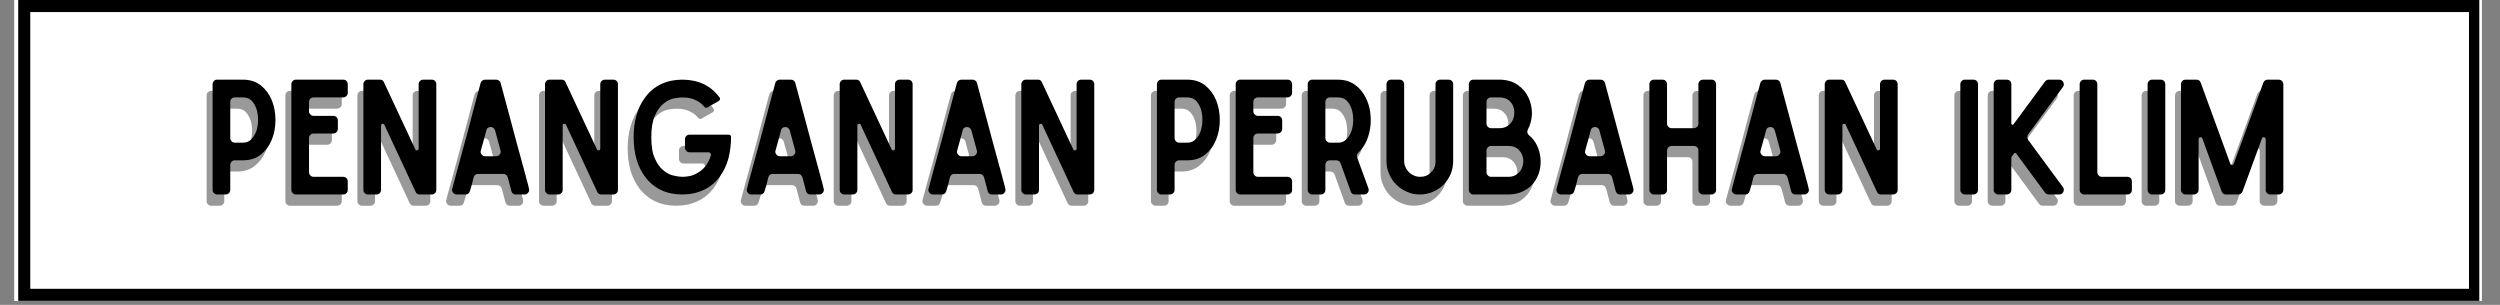 <svg xmlns="http://www.w3.org/2000/svg" xmlns:xlink="http://www.w3.org/1999/xlink" width="410" zoomAndPan="magnify" viewBox="0 0 307.5 37.5" height="50" preserveAspectRatio="xMidYMid meet" version="1.0"><rect x="0" y="0" width="307.5" height="37.5" fill="#808080" stroke="none"/><defs><g/><clipPath id="8571fd52ff"><path d="M 1.777 0 L 305.23 0 L 305.23 37.008 L 1.777 37.008 Z M 1.777 0 " clip-rule="nonzero"/></clipPath><clipPath id="bf896f8fd1"><path d="M 2.242 0 L 305.23 0 L 305.23 37.008 L 2.242 37.008 Z M 2.242 0 " clip-rule="nonzero"/></clipPath><clipPath id="d8169d0f2c"><path d="M 2.242 0 L 304.953 0 L 304.953 37.008 L 2.242 37.008 Z M 2.242 0 " clip-rule="nonzero"/></clipPath></defs><g clip-path="url(#8571fd52ff)"><path fill="#ffffff" d="M 1.777 0 L 305.23 0 L 305.23 37.008 L 1.777 37.008 Z M 1.777 0 " fill-opacity="1" fill-rule="nonzero"/><path fill="#ffffff" d="M 1.777 0 L 305.23 0 L 305.23 37.008 L 1.777 37.008 Z M 1.777 0 " fill-opacity="1" fill-rule="nonzero"/></g><g clip-path="url(#bf896f8fd1)"><path fill="#ffffff" d="M 2.242 0 L 305.23 0 L 305.23 37.008 L 2.242 37.008 Z M 2.242 0 " fill-opacity="1" fill-rule="nonzero"/></g><g clip-path="url(#d8169d0f2c)"><path stroke-linecap="butt" transform="matrix(0.74, 0, 0, 0.74, 2.241, 0.001)" fill="none" stroke-linejoin="miter" d="M 0.002 -0.001 L 409.357 -0.001 L 409.357 50.001 L 0.002 50.001 Z M 0.002 -0.001 " stroke="#000000" stroke-width="4" stroke-opacity="1" stroke-miterlimit="4"/></g><g fill="#000000" fill-opacity="0.4"><g transform="translate(24.446, 25.304)"><g><path d="M 4.703 -14.125 C 5.586 -14.125 6.332 -13.879 6.938 -13.391 C 7.531 -12.898 7.973 -12.289 8.266 -11.562 C 8.555 -10.812 8.703 -10.016 8.703 -9.172 C 8.703 -8.305 8.555 -7.508 8.266 -6.781 C 7.973 -6.039 7.531 -5.426 6.938 -4.938 C 6.332 -4.445 5.586 -4.203 4.703 -4.203 L 3.703 -4.203 C 3.547 -4.203 3.414 -4.148 3.312 -4.047 C 3.195 -3.93 3.141 -3.797 3.141 -3.641 L 3.141 -0.562 C 3.141 -0.406 3.086 -0.273 2.984 -0.172 C 2.867 -0.055 2.734 0 2.578 0 L 1.516 0 C 1.367 0 1.242 -0.055 1.141 -0.172 C 1.023 -0.273 0.969 -0.406 0.969 -0.562 L 0.969 -13.562 C 0.969 -13.719 1.023 -13.852 1.141 -13.969 C 1.242 -14.07 1.367 -14.125 1.516 -14.125 Z M 4.734 -6.375 C 5.141 -6.375 5.473 -6.516 5.734 -6.797 C 6.004 -7.066 6.211 -7.41 6.359 -7.828 C 6.492 -8.234 6.562 -8.68 6.562 -9.172 C 6.562 -9.648 6.5 -10.094 6.375 -10.5 C 6.238 -10.906 6.035 -11.254 5.766 -11.547 C 5.492 -11.805 5.148 -11.938 4.734 -11.938 L 3.703 -11.938 C 3.547 -11.938 3.414 -11.891 3.312 -11.797 C 3.195 -11.68 3.141 -11.547 3.141 -11.391 L 3.141 -6.938 C 3.141 -6.781 3.195 -6.648 3.312 -6.547 C 3.414 -6.43 3.547 -6.375 3.703 -6.375 Z M 4.734 -6.375 "/></g></g></g><g fill="#000000" fill-opacity="0.4"><g transform="translate(34.133, 25.304)"><g><path d="M 7.906 -12.5 C 7.906 -12.344 7.852 -12.219 7.75 -12.125 C 7.633 -12 7.5 -11.938 7.344 -11.938 L 3.703 -11.938 C 3.547 -11.938 3.414 -11.891 3.312 -11.797 C 3.195 -11.68 3.141 -11.547 3.141 -11.391 L 3.141 -10.234 C 3.141 -10.078 3.195 -9.945 3.312 -9.844 C 3.414 -9.727 3.547 -9.672 3.703 -9.672 L 6.109 -9.672 C 6.273 -9.672 6.414 -9.617 6.531 -9.516 C 6.633 -9.398 6.688 -9.266 6.688 -9.109 L 6.688 -8.078 C 6.688 -7.922 6.633 -7.785 6.531 -7.672 C 6.414 -7.555 6.273 -7.5 6.109 -7.5 L 3.703 -7.5 C 3.547 -7.5 3.414 -7.445 3.312 -7.344 C 3.195 -7.227 3.141 -7.094 3.141 -6.938 L 3.141 -2.734 C 3.141 -2.578 3.195 -2.445 3.312 -2.344 C 3.414 -2.227 3.547 -2.172 3.703 -2.172 L 7.344 -2.172 C 7.5 -2.172 7.633 -2.117 7.75 -2.016 C 7.852 -1.898 7.906 -1.77 7.906 -1.625 L 7.906 -0.562 C 7.906 -0.406 7.852 -0.273 7.75 -0.172 C 7.633 -0.055 7.5 0 7.344 0 L 1.516 0 C 1.367 0 1.242 -0.055 1.141 -0.172 C 1.023 -0.273 0.969 -0.406 0.969 -0.562 L 0.969 -13.562 C 0.969 -13.719 1.023 -13.852 1.141 -13.969 C 1.242 -14.07 1.367 -14.125 1.516 -14.125 L 7.344 -14.125 C 7.5 -14.125 7.633 -14.07 7.75 -13.969 C 7.852 -13.852 7.906 -13.719 7.906 -13.562 Z M 7.906 -12.5 "/></g></g></g><g fill="#000000" fill-opacity="0.4"><g transform="translate(42.992, 25.304)"><g><path d="M 9.375 -14.125 C 9.531 -14.125 9.664 -14.07 9.781 -13.969 C 9.883 -13.852 9.938 -13.719 9.938 -13.562 L 9.938 -0.562 C 9.938 -0.406 9.883 -0.273 9.781 -0.172 C 9.664 -0.055 9.531 0 9.375 0 L 7.906 0 C 7.664 0 7.492 -0.109 7.391 -0.328 L 3.547 -8.578 C 3.504 -8.68 3.426 -8.719 3.312 -8.688 C 3.195 -8.664 3.141 -8.598 3.141 -8.484 L 3.141 -0.562 C 3.141 -0.406 3.086 -0.273 2.984 -0.172 C 2.867 -0.055 2.727 0 2.562 0 L 1.516 0 C 1.367 0 1.242 -0.055 1.141 -0.172 C 1.023 -0.273 0.969 -0.406 0.969 -0.562 L 0.969 -13.562 C 0.969 -13.719 1.023 -13.852 1.141 -13.969 C 1.242 -14.07 1.367 -14.125 1.516 -14.125 L 3 -14.125 C 3.25 -14.125 3.414 -14.016 3.5 -13.797 L 7.359 -5.547 C 7.398 -5.441 7.484 -5.406 7.609 -5.438 C 7.711 -5.457 7.766 -5.523 7.766 -5.641 L 7.766 -13.562 C 7.766 -13.719 7.82 -13.852 7.938 -13.969 C 8.051 -14.07 8.188 -14.125 8.344 -14.125 Z M 9.375 -14.125 "/></g></g></g><g fill="#000000" fill-opacity="0.4"><g transform="translate(53.893, 25.304)"><g><path d="M 8.797 0 C 8.535 0 8.359 -0.141 8.266 -0.422 C 8.223 -0.566 8.172 -0.773 8.109 -1.047 C 8.035 -1.297 7.941 -1.645 7.828 -2.094 C 7.734 -2.383 7.547 -2.531 7.266 -2.531 L 4.188 -2.531 C 3.895 -2.531 3.707 -2.383 3.625 -2.094 C 3.531 -1.75 3.453 -1.438 3.391 -1.156 C 3.316 -0.875 3.242 -0.629 3.172 -0.422 C 3.086 -0.141 2.91 0 2.641 0 L 1.547 0 C 1.359 0 1.207 -0.078 1.094 -0.234 C 0.977 -0.367 0.945 -0.531 1 -0.719 C 1.125 -1.188 1.285 -1.789 1.484 -2.531 C 1.672 -3.25 1.883 -4.031 2.125 -4.875 C 2.352 -5.707 2.586 -6.57 2.828 -7.469 C 3.055 -8.352 3.281 -9.203 3.5 -10.016 C 3.707 -10.816 3.898 -11.539 4.078 -12.188 C 4.242 -12.832 4.379 -13.336 4.484 -13.703 C 4.516 -13.828 4.582 -13.926 4.688 -14 C 4.781 -14.082 4.895 -14.125 5.031 -14.125 L 6.422 -14.125 C 6.547 -14.125 6.66 -14.082 6.766 -14 C 6.867 -13.926 6.93 -13.828 6.953 -13.703 C 7.398 -12.004 7.789 -10.551 8.125 -9.344 C 8.445 -8.133 8.719 -7.117 8.938 -6.297 C 9.156 -5.473 9.336 -4.812 9.484 -4.312 C 9.609 -3.812 9.719 -3.414 9.812 -3.125 C 9.883 -2.812 9.945 -2.578 10 -2.422 C 10.039 -2.254 10.078 -2.102 10.109 -1.969 C 10.148 -1.82 10.195 -1.66 10.25 -1.484 C 10.289 -1.305 10.352 -1.051 10.438 -0.719 C 10.488 -0.531 10.457 -0.367 10.344 -0.234 C 10.227 -0.078 10.082 0 9.906 0 Z M 4.516 -5.406 C 4.461 -5.227 4.492 -5.07 4.609 -4.938 C 4.723 -4.781 4.867 -4.703 5.047 -4.703 L 6.391 -4.703 C 6.578 -4.703 6.727 -4.781 6.844 -4.938 C 6.957 -5.07 6.988 -5.227 6.938 -5.406 C 6.832 -5.77 6.727 -6.156 6.625 -6.562 C 6.508 -6.977 6.391 -7.414 6.266 -7.875 C 6.223 -8.02 6.148 -8.129 6.047 -8.203 C 5.941 -8.266 5.832 -8.297 5.719 -8.297 C 5.602 -8.297 5.492 -8.266 5.391 -8.203 C 5.285 -8.129 5.219 -8.02 5.188 -7.875 C 5.07 -7.469 4.961 -7.055 4.859 -6.641 C 4.742 -6.234 4.629 -5.82 4.516 -5.406 Z M 4.516 -5.406 "/></g></g></g><g fill="#000000" fill-opacity="0.4"><g transform="translate(65.333, 25.304)"><g><path d="M 9.375 -14.125 C 9.531 -14.125 9.664 -14.07 9.781 -13.969 C 9.883 -13.852 9.938 -13.719 9.938 -13.562 L 9.938 -0.562 C 9.938 -0.406 9.883 -0.273 9.781 -0.172 C 9.664 -0.055 9.531 0 9.375 0 L 7.906 0 C 7.664 0 7.492 -0.109 7.391 -0.328 L 3.547 -8.578 C 3.504 -8.68 3.426 -8.719 3.312 -8.688 C 3.195 -8.664 3.141 -8.598 3.141 -8.484 L 3.141 -0.562 C 3.141 -0.406 3.086 -0.273 2.984 -0.172 C 2.867 -0.055 2.727 0 2.562 0 L 1.516 0 C 1.367 0 1.242 -0.055 1.141 -0.172 C 1.023 -0.273 0.969 -0.406 0.969 -0.562 L 0.969 -13.562 C 0.969 -13.719 1.023 -13.852 1.141 -13.969 C 1.242 -14.07 1.367 -14.125 1.516 -14.125 L 3 -14.125 C 3.25 -14.125 3.414 -14.016 3.5 -13.797 L 7.359 -5.547 C 7.398 -5.441 7.484 -5.406 7.609 -5.438 C 7.711 -5.457 7.766 -5.523 7.766 -5.641 L 7.766 -13.562 C 7.766 -13.719 7.82 -13.852 7.938 -13.969 C 8.051 -14.07 8.188 -14.125 8.344 -14.125 Z M 9.375 -14.125 "/></g></g></g><g fill="#000000" fill-opacity="0.4"><g transform="translate(76.234, 25.304)"><g><path d="M 12.641 -7.359 C 12.723 -7.359 12.801 -7.332 12.875 -7.281 C 12.926 -7.219 12.953 -7.148 12.953 -7.078 C 12.953 -6.203 12.848 -5.336 12.641 -4.484 C 12.422 -3.641 12.055 -2.867 11.547 -2.172 C 11.004 -1.453 10.348 -0.914 9.578 -0.562 C 8.797 -0.188 7.922 0 6.953 0 C 5.004 0 3.477 -0.723 2.375 -2.172 C 1.438 -3.441 0.969 -5.066 0.969 -7.047 C 0.969 -8.035 1.086 -8.941 1.328 -9.766 C 1.555 -10.586 1.906 -11.305 2.375 -11.922 C 2.906 -12.66 3.566 -13.211 4.359 -13.578 C 5.129 -13.941 5.992 -14.125 6.953 -14.125 C 7.922 -14.125 8.797 -13.941 9.578 -13.578 C 10.348 -13.211 11.004 -12.66 11.547 -11.922 C 11.598 -11.859 11.613 -11.789 11.594 -11.719 C 11.57 -11.625 11.52 -11.551 11.438 -11.5 L 10.062 -10.719 C 9.926 -10.633 9.801 -10.648 9.688 -10.766 C 9.469 -11.023 9.238 -11.234 9 -11.391 C 8.738 -11.547 8.488 -11.664 8.25 -11.75 C 8 -11.832 7.766 -11.883 7.547 -11.906 C 7.316 -11.926 7.117 -11.938 6.953 -11.938 C 6.66 -11.938 6.301 -11.895 5.875 -11.812 C 5.438 -11.707 5.02 -11.488 4.625 -11.156 C 4.207 -10.82 3.859 -10.332 3.578 -9.688 C 3.285 -9.031 3.141 -8.148 3.141 -7.047 C 3.141 -5.941 3.285 -5.07 3.578 -4.438 C 3.859 -3.789 4.207 -3.301 4.625 -2.969 C 5.02 -2.633 5.438 -2.422 5.875 -2.328 C 6.301 -2.223 6.66 -2.172 6.953 -2.172 C 7.18 -2.172 7.457 -2.195 7.781 -2.25 C 8.102 -2.301 8.438 -2.426 8.781 -2.625 C 9.113 -2.801 9.438 -3.062 9.75 -3.406 C 10.039 -3.758 10.281 -4.223 10.469 -4.797 C 10.488 -4.898 10.473 -4.988 10.422 -5.062 C 10.367 -5.145 10.289 -5.188 10.188 -5.188 L 7.844 -5.188 C 7.688 -5.188 7.555 -5.242 7.453 -5.359 C 7.336 -5.461 7.281 -5.598 7.281 -5.766 L 7.281 -6.797 C 7.281 -6.953 7.336 -7.086 7.453 -7.203 C 7.555 -7.305 7.688 -7.359 7.844 -7.359 Z M 12.641 -7.359 "/></g></g></g><g fill="#000000" fill-opacity="0.4"><g transform="translate(90.139, 25.304)"><g><path d="M 8.797 0 C 8.535 0 8.359 -0.141 8.266 -0.422 C 8.223 -0.566 8.172 -0.773 8.109 -1.047 C 8.035 -1.297 7.941 -1.645 7.828 -2.094 C 7.734 -2.383 7.547 -2.531 7.266 -2.531 L 4.188 -2.531 C 3.895 -2.531 3.707 -2.383 3.625 -2.094 C 3.531 -1.75 3.453 -1.438 3.391 -1.156 C 3.316 -0.875 3.242 -0.629 3.172 -0.422 C 3.086 -0.141 2.91 0 2.641 0 L 1.547 0 C 1.359 0 1.207 -0.078 1.094 -0.234 C 0.977 -0.367 0.945 -0.531 1 -0.719 C 1.125 -1.188 1.285 -1.789 1.484 -2.531 C 1.672 -3.25 1.883 -4.031 2.125 -4.875 C 2.352 -5.707 2.586 -6.57 2.828 -7.469 C 3.055 -8.352 3.281 -9.203 3.5 -10.016 C 3.707 -10.816 3.898 -11.539 4.078 -12.188 C 4.242 -12.832 4.379 -13.336 4.484 -13.703 C 4.516 -13.828 4.582 -13.926 4.688 -14 C 4.781 -14.082 4.895 -14.125 5.031 -14.125 L 6.422 -14.125 C 6.547 -14.125 6.66 -14.082 6.766 -14 C 6.867 -13.926 6.93 -13.828 6.953 -13.703 C 7.398 -12.004 7.789 -10.551 8.125 -9.344 C 8.445 -8.133 8.719 -7.117 8.938 -6.297 C 9.156 -5.473 9.336 -4.812 9.484 -4.312 C 9.609 -3.812 9.719 -3.414 9.812 -3.125 C 9.883 -2.812 9.945 -2.578 10 -2.422 C 10.039 -2.254 10.078 -2.102 10.109 -1.969 C 10.148 -1.82 10.195 -1.66 10.25 -1.484 C 10.289 -1.305 10.352 -1.051 10.438 -0.719 C 10.488 -0.531 10.457 -0.367 10.344 -0.234 C 10.227 -0.078 10.082 0 9.906 0 Z M 4.516 -5.406 C 4.461 -5.227 4.492 -5.07 4.609 -4.938 C 4.723 -4.781 4.867 -4.703 5.047 -4.703 L 6.391 -4.703 C 6.578 -4.703 6.727 -4.781 6.844 -4.938 C 6.957 -5.07 6.988 -5.227 6.938 -5.406 C 6.832 -5.77 6.727 -6.156 6.625 -6.562 C 6.508 -6.977 6.391 -7.414 6.266 -7.875 C 6.223 -8.02 6.148 -8.129 6.047 -8.203 C 5.941 -8.266 5.832 -8.297 5.719 -8.297 C 5.602 -8.297 5.492 -8.266 5.391 -8.203 C 5.285 -8.129 5.219 -8.02 5.188 -7.875 C 5.07 -7.469 4.961 -7.055 4.859 -6.641 C 4.742 -6.234 4.629 -5.82 4.516 -5.406 Z M 4.516 -5.406 "/></g></g></g><g fill="#000000" fill-opacity="0.4"><g transform="translate(101.579, 25.304)"><g><path d="M 9.375 -14.125 C 9.531 -14.125 9.664 -14.07 9.781 -13.969 C 9.883 -13.852 9.938 -13.719 9.938 -13.562 L 9.938 -0.562 C 9.938 -0.406 9.883 -0.273 9.781 -0.172 C 9.664 -0.055 9.531 0 9.375 0 L 7.906 0 C 7.664 0 7.492 -0.109 7.391 -0.328 L 3.547 -8.578 C 3.504 -8.68 3.426 -8.719 3.312 -8.688 C 3.195 -8.664 3.141 -8.598 3.141 -8.484 L 3.141 -0.562 C 3.141 -0.406 3.086 -0.273 2.984 -0.172 C 2.867 -0.055 2.727 0 2.562 0 L 1.516 0 C 1.367 0 1.242 -0.055 1.141 -0.172 C 1.023 -0.273 0.969 -0.406 0.969 -0.562 L 0.969 -13.562 C 0.969 -13.719 1.023 -13.852 1.141 -13.969 C 1.242 -14.07 1.367 -14.125 1.516 -14.125 L 3 -14.125 C 3.25 -14.125 3.414 -14.016 3.5 -13.797 L 7.359 -5.547 C 7.398 -5.441 7.484 -5.406 7.609 -5.438 C 7.711 -5.457 7.766 -5.523 7.766 -5.641 L 7.766 -13.562 C 7.766 -13.719 7.82 -13.852 7.938 -13.969 C 8.051 -14.07 8.188 -14.125 8.344 -14.125 Z M 9.375 -14.125 "/></g></g></g><g fill="#000000" fill-opacity="0.4"><g transform="translate(112.48, 25.304)"><g><path d="M 8.797 0 C 8.535 0 8.359 -0.141 8.266 -0.422 C 8.223 -0.566 8.172 -0.773 8.109 -1.047 C 8.035 -1.297 7.941 -1.645 7.828 -2.094 C 7.734 -2.383 7.547 -2.531 7.266 -2.531 L 4.188 -2.531 C 3.895 -2.531 3.707 -2.383 3.625 -2.094 C 3.531 -1.75 3.453 -1.438 3.391 -1.156 C 3.316 -0.875 3.242 -0.629 3.172 -0.422 C 3.086 -0.141 2.91 0 2.641 0 L 1.547 0 C 1.359 0 1.207 -0.078 1.094 -0.234 C 0.977 -0.367 0.945 -0.531 1 -0.719 C 1.125 -1.188 1.285 -1.789 1.484 -2.531 C 1.672 -3.25 1.883 -4.031 2.125 -4.875 C 2.352 -5.707 2.586 -6.57 2.828 -7.469 C 3.055 -8.352 3.281 -9.203 3.5 -10.016 C 3.707 -10.816 3.898 -11.539 4.078 -12.188 C 4.242 -12.832 4.379 -13.336 4.484 -13.703 C 4.516 -13.828 4.582 -13.926 4.688 -14 C 4.781 -14.082 4.895 -14.125 5.031 -14.125 L 6.422 -14.125 C 6.547 -14.125 6.66 -14.082 6.766 -14 C 6.867 -13.926 6.93 -13.828 6.953 -13.703 C 7.398 -12.004 7.789 -10.551 8.125 -9.344 C 8.445 -8.133 8.719 -7.117 8.938 -6.297 C 9.156 -5.473 9.336 -4.812 9.484 -4.312 C 9.609 -3.812 9.719 -3.414 9.812 -3.125 C 9.883 -2.812 9.945 -2.578 10 -2.422 C 10.039 -2.254 10.078 -2.102 10.109 -1.969 C 10.148 -1.82 10.195 -1.66 10.25 -1.484 C 10.289 -1.305 10.352 -1.051 10.438 -0.719 C 10.488 -0.531 10.457 -0.367 10.344 -0.234 C 10.227 -0.078 10.082 0 9.906 0 Z M 4.516 -5.406 C 4.461 -5.227 4.492 -5.07 4.609 -4.938 C 4.723 -4.781 4.867 -4.703 5.047 -4.703 L 6.391 -4.703 C 6.578 -4.703 6.727 -4.781 6.844 -4.938 C 6.957 -5.07 6.988 -5.227 6.938 -5.406 C 6.832 -5.77 6.727 -6.156 6.625 -6.562 C 6.508 -6.977 6.391 -7.414 6.266 -7.875 C 6.223 -8.02 6.148 -8.129 6.047 -8.203 C 5.941 -8.266 5.832 -8.297 5.719 -8.297 C 5.602 -8.297 5.492 -8.266 5.391 -8.203 C 5.285 -8.129 5.219 -8.02 5.188 -7.875 C 5.07 -7.469 4.961 -7.055 4.859 -6.641 C 4.742 -6.234 4.629 -5.82 4.516 -5.406 Z M 4.516 -5.406 "/></g></g></g><g fill="#000000" fill-opacity="0.4"><g transform="translate(123.92, 25.304)"><g><path d="M 9.375 -14.125 C 9.531 -14.125 9.664 -14.07 9.781 -13.969 C 9.883 -13.852 9.938 -13.719 9.938 -13.562 L 9.938 -0.562 C 9.938 -0.406 9.883 -0.273 9.781 -0.172 C 9.664 -0.055 9.531 0 9.375 0 L 7.906 0 C 7.664 0 7.492 -0.109 7.391 -0.328 L 3.547 -8.578 C 3.504 -8.68 3.426 -8.719 3.312 -8.688 C 3.195 -8.664 3.141 -8.598 3.141 -8.484 L 3.141 -0.562 C 3.141 -0.406 3.086 -0.273 2.984 -0.172 C 2.867 -0.055 2.727 0 2.562 0 L 1.516 0 C 1.367 0 1.242 -0.055 1.141 -0.172 C 1.023 -0.273 0.969 -0.406 0.969 -0.562 L 0.969 -13.562 C 0.969 -13.719 1.023 -13.852 1.141 -13.969 C 1.242 -14.07 1.367 -14.125 1.516 -14.125 L 3 -14.125 C 3.25 -14.125 3.414 -14.016 3.5 -13.797 L 7.359 -5.547 C 7.398 -5.441 7.484 -5.406 7.609 -5.438 C 7.711 -5.457 7.766 -5.523 7.766 -5.641 L 7.766 -13.562 C 7.766 -13.719 7.82 -13.852 7.938 -13.969 C 8.051 -14.07 8.188 -14.125 8.344 -14.125 Z M 9.375 -14.125 "/></g></g></g><g fill="#000000" fill-opacity="0.4"><g transform="translate(134.821, 25.304)"><g/></g></g><g fill="#000000" fill-opacity="0.4"><g transform="translate(140.598, 25.304)"><g><path d="M 4.703 -14.125 C 5.586 -14.125 6.332 -13.879 6.938 -13.391 C 7.531 -12.898 7.973 -12.289 8.266 -11.562 C 8.555 -10.812 8.703 -10.016 8.703 -9.172 C 8.703 -8.305 8.555 -7.508 8.266 -6.781 C 7.973 -6.039 7.531 -5.426 6.938 -4.938 C 6.332 -4.445 5.586 -4.203 4.703 -4.203 L 3.703 -4.203 C 3.547 -4.203 3.414 -4.148 3.312 -4.047 C 3.195 -3.93 3.141 -3.797 3.141 -3.641 L 3.141 -0.562 C 3.141 -0.406 3.086 -0.273 2.984 -0.172 C 2.867 -0.055 2.734 0 2.578 0 L 1.516 0 C 1.367 0 1.242 -0.055 1.141 -0.172 C 1.023 -0.273 0.969 -0.406 0.969 -0.562 L 0.969 -13.562 C 0.969 -13.719 1.023 -13.852 1.141 -13.969 C 1.242 -14.07 1.367 -14.125 1.516 -14.125 Z M 4.734 -6.375 C 5.141 -6.375 5.473 -6.516 5.734 -6.797 C 6.004 -7.066 6.211 -7.41 6.359 -7.828 C 6.492 -8.234 6.562 -8.68 6.562 -9.172 C 6.562 -9.648 6.5 -10.094 6.375 -10.5 C 6.238 -10.906 6.035 -11.254 5.766 -11.547 C 5.492 -11.805 5.148 -11.938 4.734 -11.938 L 3.703 -11.938 C 3.547 -11.938 3.414 -11.891 3.312 -11.797 C 3.195 -11.68 3.141 -11.547 3.141 -11.391 L 3.141 -6.938 C 3.141 -6.781 3.195 -6.648 3.312 -6.547 C 3.414 -6.43 3.547 -6.375 3.703 -6.375 Z M 4.734 -6.375 "/></g></g></g><g fill="#000000" fill-opacity="0.4"><g transform="translate(150.286, 25.304)"><g><path d="M 7.906 -12.5 C 7.906 -12.344 7.852 -12.219 7.75 -12.125 C 7.633 -12 7.5 -11.938 7.344 -11.938 L 3.703 -11.938 C 3.547 -11.938 3.414 -11.891 3.312 -11.797 C 3.195 -11.68 3.141 -11.547 3.141 -11.391 L 3.141 -10.234 C 3.141 -10.078 3.195 -9.945 3.312 -9.844 C 3.414 -9.727 3.547 -9.672 3.703 -9.672 L 6.109 -9.672 C 6.273 -9.672 6.414 -9.617 6.531 -9.516 C 6.633 -9.398 6.688 -9.266 6.688 -9.109 L 6.688 -8.078 C 6.688 -7.922 6.633 -7.785 6.531 -7.672 C 6.414 -7.555 6.273 -7.5 6.109 -7.5 L 3.703 -7.5 C 3.547 -7.5 3.414 -7.445 3.312 -7.344 C 3.195 -7.227 3.141 -7.094 3.141 -6.938 L 3.141 -2.734 C 3.141 -2.578 3.195 -2.445 3.312 -2.344 C 3.414 -2.227 3.547 -2.172 3.703 -2.172 L 7.344 -2.172 C 7.5 -2.172 7.633 -2.117 7.75 -2.016 C 7.852 -1.898 7.906 -1.77 7.906 -1.625 L 7.906 -0.562 C 7.906 -0.406 7.852 -0.273 7.75 -0.172 C 7.633 -0.055 7.5 0 7.344 0 L 1.516 0 C 1.367 0 1.242 -0.055 1.141 -0.172 C 1.023 -0.273 0.969 -0.406 0.969 -0.562 L 0.969 -13.562 C 0.969 -13.719 1.023 -13.852 1.141 -13.969 C 1.242 -14.07 1.367 -14.125 1.516 -14.125 L 7.344 -14.125 C 7.5 -14.125 7.633 -14.07 7.75 -13.969 C 7.852 -13.852 7.906 -13.719 7.906 -13.562 Z M 7.906 -12.5 "/></g></g></g><g fill="#000000" fill-opacity="0.4"><g transform="translate(159.145, 25.304)"><g><path d="M 4.703 -14.125 C 5.422 -14.125 6.039 -13.961 6.562 -13.641 C 7.094 -13.305 7.523 -12.875 7.859 -12.344 C 8.191 -11.82 8.43 -11.234 8.578 -10.578 C 8.711 -9.922 8.754 -9.258 8.703 -8.594 C 8.641 -7.926 8.488 -7.289 8.25 -6.688 C 7.988 -6.082 7.641 -5.57 7.203 -5.156 C 7.016 -4.988 6.961 -4.789 7.047 -4.562 L 8.438 -0.75 C 8.5 -0.57 8.477 -0.406 8.375 -0.25 C 8.258 -0.082 8.102 0 7.906 0 L 6.797 0 C 6.523 0 6.348 -0.117 6.266 -0.359 L 5.016 -3.828 C 4.922 -4.078 4.738 -4.203 4.469 -4.203 L 3.703 -4.203 C 3.547 -4.203 3.414 -4.148 3.312 -4.047 C 3.195 -3.93 3.141 -3.797 3.141 -3.641 L 3.141 -0.562 C 3.141 -0.406 3.086 -0.273 2.984 -0.172 C 2.867 -0.055 2.734 0 2.578 0 L 1.516 0 C 1.367 0 1.242 -0.055 1.141 -0.172 C 1.023 -0.273 0.969 -0.406 0.969 -0.562 L 0.969 -13.562 C 0.969 -13.719 1.023 -13.852 1.141 -13.969 C 1.242 -14.07 1.367 -14.125 1.516 -14.125 Z M 3.141 -6.938 C 3.141 -6.781 3.195 -6.648 3.312 -6.547 C 3.414 -6.43 3.547 -6.375 3.703 -6.375 L 4.734 -6.375 C 5.141 -6.375 5.473 -6.516 5.734 -6.797 C 6.004 -7.066 6.211 -7.41 6.359 -7.828 C 6.492 -8.234 6.562 -8.68 6.562 -9.172 C 6.562 -9.648 6.5 -10.094 6.375 -10.5 C 6.238 -10.906 6.035 -11.254 5.766 -11.547 C 5.492 -11.805 5.148 -11.938 4.734 -11.938 L 3.703 -11.938 C 3.547 -11.938 3.414 -11.891 3.312 -11.797 C 3.195 -11.68 3.141 -11.547 3.141 -11.391 Z M 3.141 -6.938 "/></g></g></g><g fill="#000000" fill-opacity="0.4"><g transform="translate(168.833, 25.304)"><g><path d="M 8.609 -14.125 C 8.766 -14.125 8.898 -14.07 9.016 -13.969 C 9.117 -13.852 9.172 -13.719 9.172 -13.562 L 9.172 -4.109 C 9.172 -3.535 9.066 -3 8.859 -2.5 C 8.641 -2 8.344 -1.562 7.969 -1.188 C 7.602 -0.82 7.172 -0.535 6.672 -0.328 C 6.172 -0.109 5.633 0 5.062 0 C 4.5 0 3.973 -0.109 3.484 -0.328 C 2.984 -0.547 2.547 -0.844 2.172 -1.219 C 1.805 -1.582 1.516 -2.02 1.297 -2.531 C 1.078 -3.008 0.969 -3.535 0.969 -4.109 L 0.969 -13.562 C 0.969 -13.719 1.023 -13.852 1.141 -13.969 C 1.242 -14.07 1.367 -14.125 1.516 -14.125 L 2.562 -14.125 C 2.727 -14.125 2.867 -14.07 2.984 -13.969 C 3.086 -13.852 3.141 -13.719 3.141 -13.562 L 3.141 -4.156 C 3.141 -3.883 3.191 -3.629 3.297 -3.391 C 3.398 -3.148 3.539 -2.938 3.719 -2.75 C 3.895 -2.57 4.109 -2.43 4.359 -2.328 C 4.598 -2.223 4.852 -2.172 5.125 -2.172 C 5.656 -2.172 6.098 -2.352 6.453 -2.719 C 6.816 -3.07 7 -3.516 7 -4.047 L 7 -13.562 C 7 -13.719 7.055 -13.852 7.172 -13.969 C 7.285 -14.07 7.422 -14.125 7.578 -14.125 Z M 8.609 -14.125 "/></g></g></g><g fill="#000000" fill-opacity="0.4"><g transform="translate(178.963, 25.304)"><g><path d="M 8.359 -7.297 C 8.785 -6.953 9.117 -6.531 9.359 -6.031 C 9.586 -5.531 9.727 -5.008 9.781 -4.469 C 9.832 -3.926 9.789 -3.395 9.656 -2.875 C 9.508 -2.332 9.27 -1.848 8.938 -1.422 C 8.602 -1.004 8.176 -0.664 7.656 -0.406 C 7.125 -0.133 6.504 0 5.797 0 L 1.516 0 C 1.367 0 1.242 -0.055 1.141 -0.172 C 1.023 -0.273 0.969 -0.406 0.969 -0.562 L 0.969 -13.562 C 0.969 -13.719 1.023 -13.852 1.141 -13.969 C 1.242 -14.07 1.367 -14.125 1.516 -14.125 L 4.703 -14.125 C 5.598 -14.125 6.348 -13.914 6.953 -13.5 C 7.547 -13.094 7.988 -12.582 8.281 -11.969 C 8.582 -11.352 8.734 -10.68 8.734 -9.953 C 8.711 -9.234 8.539 -8.57 8.219 -7.969 C 8.156 -7.852 8.141 -7.734 8.172 -7.609 C 8.191 -7.484 8.254 -7.379 8.359 -7.297 Z M 3.703 -11.938 C 3.547 -11.938 3.414 -11.891 3.312 -11.797 C 3.195 -11.68 3.141 -11.547 3.141 -11.391 L 3.141 -8.703 C 3.141 -8.555 3.195 -8.43 3.312 -8.328 C 3.414 -8.211 3.547 -8.156 3.703 -8.156 L 4.734 -8.156 C 5.141 -8.156 5.473 -8.25 5.734 -8.438 C 6.004 -8.613 6.211 -8.844 6.359 -9.125 C 6.492 -9.414 6.562 -9.727 6.562 -10.062 C 6.562 -10.375 6.5 -10.676 6.375 -10.969 C 6.238 -11.25 6.035 -11.484 5.766 -11.672 C 5.492 -11.848 5.148 -11.938 4.734 -11.938 Z M 5.844 -2.172 C 6.238 -2.172 6.57 -2.27 6.844 -2.469 C 7.113 -2.645 7.316 -2.875 7.453 -3.156 C 7.586 -3.438 7.66 -3.742 7.672 -4.078 C 7.672 -4.398 7.602 -4.703 7.469 -4.984 C 7.332 -5.266 7.129 -5.504 6.859 -5.703 C 6.586 -5.879 6.25 -5.969 5.844 -5.969 L 3.703 -5.969 C 3.547 -5.969 3.414 -5.914 3.312 -5.812 C 3.195 -5.695 3.141 -5.562 3.141 -5.406 L 3.141 -2.734 C 3.141 -2.578 3.195 -2.445 3.312 -2.344 C 3.414 -2.227 3.547 -2.172 3.703 -2.172 Z M 5.844 -2.172 "/></g></g></g><g fill="#000000" fill-opacity="0.4"><g transform="translate(189.729, 25.304)"><g><path d="M 8.797 0 C 8.535 0 8.359 -0.141 8.266 -0.422 C 8.223 -0.566 8.172 -0.773 8.109 -1.047 C 8.035 -1.297 7.941 -1.645 7.828 -2.094 C 7.734 -2.383 7.547 -2.531 7.266 -2.531 L 4.188 -2.531 C 3.895 -2.531 3.707 -2.383 3.625 -2.094 C 3.531 -1.75 3.453 -1.438 3.391 -1.156 C 3.316 -0.875 3.242 -0.629 3.172 -0.422 C 3.086 -0.141 2.91 0 2.641 0 L 1.547 0 C 1.359 0 1.207 -0.078 1.094 -0.234 C 0.977 -0.367 0.945 -0.531 1 -0.719 C 1.125 -1.188 1.285 -1.789 1.484 -2.531 C 1.672 -3.25 1.883 -4.031 2.125 -4.875 C 2.352 -5.707 2.586 -6.57 2.828 -7.469 C 3.055 -8.352 3.281 -9.203 3.5 -10.016 C 3.707 -10.816 3.898 -11.539 4.078 -12.188 C 4.242 -12.832 4.379 -13.336 4.484 -13.703 C 4.516 -13.828 4.582 -13.926 4.688 -14 C 4.781 -14.082 4.895 -14.125 5.031 -14.125 L 6.422 -14.125 C 6.547 -14.125 6.66 -14.082 6.766 -14 C 6.867 -13.926 6.93 -13.828 6.953 -13.703 C 7.398 -12.004 7.789 -10.551 8.125 -9.344 C 8.445 -8.133 8.719 -7.117 8.938 -6.297 C 9.156 -5.473 9.336 -4.812 9.484 -4.312 C 9.609 -3.812 9.719 -3.414 9.812 -3.125 C 9.883 -2.812 9.945 -2.578 10 -2.422 C 10.039 -2.254 10.078 -2.102 10.109 -1.969 C 10.148 -1.82 10.195 -1.66 10.25 -1.484 C 10.289 -1.305 10.352 -1.051 10.438 -0.719 C 10.488 -0.531 10.457 -0.367 10.344 -0.234 C 10.227 -0.078 10.082 0 9.906 0 Z M 4.516 -5.406 C 4.461 -5.227 4.492 -5.07 4.609 -4.938 C 4.723 -4.781 4.867 -4.703 5.047 -4.703 L 6.391 -4.703 C 6.578 -4.703 6.727 -4.781 6.844 -4.938 C 6.957 -5.07 6.988 -5.227 6.938 -5.406 C 6.832 -5.77 6.727 -6.156 6.625 -6.562 C 6.508 -6.977 6.391 -7.414 6.266 -7.875 C 6.223 -8.02 6.148 -8.129 6.047 -8.203 C 5.941 -8.266 5.832 -8.297 5.719 -8.297 C 5.602 -8.297 5.492 -8.266 5.391 -8.203 C 5.285 -8.129 5.219 -8.02 5.188 -7.875 C 5.07 -7.469 4.961 -7.055 4.859 -6.641 C 4.742 -6.234 4.629 -5.82 4.516 -5.406 Z M 4.516 -5.406 "/></g></g></g><g fill="#000000" fill-opacity="0.4"><g transform="translate(201.169, 25.304)"><g><path d="M 7 -13.562 C 7 -13.719 7.055 -13.852 7.172 -13.969 C 7.273 -14.07 7.41 -14.125 7.578 -14.125 L 8.609 -14.125 C 8.766 -14.125 8.898 -14.07 9.016 -13.969 C 9.117 -13.852 9.172 -13.719 9.172 -13.562 L 9.172 -0.562 C 9.172 -0.406 9.117 -0.273 9.016 -0.172 C 8.898 -0.055 8.766 0 8.609 0 L 7.578 0 C 7.41 0 7.273 -0.055 7.172 -0.172 C 7.055 -0.273 7 -0.406 7 -0.562 L 7 -5.406 C 7 -5.562 6.945 -5.695 6.844 -5.812 C 6.727 -5.914 6.594 -5.969 6.438 -5.969 L 3.703 -5.969 C 3.547 -5.969 3.414 -5.914 3.312 -5.812 C 3.195 -5.695 3.141 -5.562 3.141 -5.406 L 3.141 -0.562 C 3.141 -0.406 3.086 -0.273 2.984 -0.172 C 2.867 -0.055 2.734 0 2.578 0 L 1.516 0 C 1.367 0 1.242 -0.055 1.141 -0.172 C 1.023 -0.273 0.969 -0.406 0.969 -0.562 L 0.969 -13.562 C 0.969 -13.719 1.023 -13.852 1.141 -13.969 C 1.242 -14.07 1.367 -14.125 1.516 -14.125 L 2.578 -14.125 C 2.734 -14.125 2.867 -14.07 2.984 -13.969 C 3.086 -13.852 3.141 -13.719 3.141 -13.562 L 3.141 -8.703 C 3.141 -8.555 3.195 -8.43 3.312 -8.328 C 3.414 -8.211 3.547 -8.156 3.703 -8.156 L 6.438 -8.156 C 6.594 -8.156 6.727 -8.211 6.844 -8.328 C 6.945 -8.43 7 -8.555 7 -8.703 Z M 7 -13.562 "/></g></g></g><g fill="#000000" fill-opacity="0.4"><g transform="translate(211.299, 25.304)"><g><path d="M 8.797 0 C 8.535 0 8.359 -0.141 8.266 -0.422 C 8.223 -0.566 8.172 -0.773 8.109 -1.047 C 8.035 -1.297 7.941 -1.645 7.828 -2.094 C 7.734 -2.383 7.547 -2.531 7.266 -2.531 L 4.188 -2.531 C 3.895 -2.531 3.707 -2.383 3.625 -2.094 C 3.531 -1.75 3.453 -1.438 3.391 -1.156 C 3.316 -0.875 3.242 -0.629 3.172 -0.422 C 3.086 -0.141 2.91 0 2.641 0 L 1.547 0 C 1.359 0 1.207 -0.078 1.094 -0.234 C 0.977 -0.367 0.945 -0.531 1 -0.719 C 1.125 -1.188 1.285 -1.789 1.484 -2.531 C 1.672 -3.25 1.883 -4.031 2.125 -4.875 C 2.352 -5.707 2.586 -6.57 2.828 -7.469 C 3.055 -8.352 3.281 -9.203 3.5 -10.016 C 3.707 -10.816 3.898 -11.539 4.078 -12.188 C 4.242 -12.832 4.379 -13.336 4.484 -13.703 C 4.516 -13.828 4.582 -13.926 4.688 -14 C 4.781 -14.082 4.895 -14.125 5.031 -14.125 L 6.422 -14.125 C 6.547 -14.125 6.66 -14.082 6.766 -14 C 6.867 -13.926 6.93 -13.828 6.953 -13.703 C 7.398 -12.004 7.789 -10.551 8.125 -9.344 C 8.445 -8.133 8.719 -7.117 8.938 -6.297 C 9.156 -5.473 9.336 -4.812 9.484 -4.312 C 9.609 -3.812 9.719 -3.414 9.812 -3.125 C 9.883 -2.812 9.945 -2.578 10 -2.422 C 10.039 -2.254 10.078 -2.102 10.109 -1.969 C 10.148 -1.82 10.195 -1.66 10.25 -1.484 C 10.289 -1.305 10.352 -1.051 10.438 -0.719 C 10.488 -0.531 10.457 -0.367 10.344 -0.234 C 10.227 -0.078 10.082 0 9.906 0 Z M 4.516 -5.406 C 4.461 -5.227 4.492 -5.07 4.609 -4.938 C 4.723 -4.781 4.867 -4.703 5.047 -4.703 L 6.391 -4.703 C 6.578 -4.703 6.727 -4.781 6.844 -4.938 C 6.957 -5.07 6.988 -5.227 6.938 -5.406 C 6.832 -5.77 6.727 -6.156 6.625 -6.562 C 6.508 -6.977 6.391 -7.414 6.266 -7.875 C 6.223 -8.02 6.148 -8.129 6.047 -8.203 C 5.941 -8.266 5.832 -8.297 5.719 -8.297 C 5.602 -8.297 5.492 -8.266 5.391 -8.203 C 5.285 -8.129 5.219 -8.02 5.188 -7.875 C 5.07 -7.469 4.961 -7.055 4.859 -6.641 C 4.742 -6.234 4.629 -5.82 4.516 -5.406 Z M 4.516 -5.406 "/></g></g></g><g fill="#000000" fill-opacity="0.4"><g transform="translate(222.739, 25.304)"><g><path d="M 9.375 -14.125 C 9.531 -14.125 9.664 -14.07 9.781 -13.969 C 9.883 -13.852 9.938 -13.719 9.938 -13.562 L 9.938 -0.562 C 9.938 -0.406 9.883 -0.273 9.781 -0.172 C 9.664 -0.055 9.531 0 9.375 0 L 7.906 0 C 7.664 0 7.492 -0.109 7.391 -0.328 L 3.547 -8.578 C 3.504 -8.68 3.426 -8.719 3.312 -8.688 C 3.195 -8.664 3.141 -8.598 3.141 -8.484 L 3.141 -0.562 C 3.141 -0.406 3.086 -0.273 2.984 -0.172 C 2.867 -0.055 2.727 0 2.562 0 L 1.516 0 C 1.367 0 1.242 -0.055 1.141 -0.172 C 1.023 -0.273 0.969 -0.406 0.969 -0.562 L 0.969 -13.562 C 0.969 -13.719 1.023 -13.852 1.141 -13.969 C 1.242 -14.07 1.367 -14.125 1.516 -14.125 L 3 -14.125 C 3.25 -14.125 3.414 -14.016 3.5 -13.797 L 7.359 -5.547 C 7.398 -5.441 7.484 -5.406 7.609 -5.438 C 7.711 -5.457 7.766 -5.523 7.766 -5.641 L 7.766 -13.562 C 7.766 -13.719 7.82 -13.852 7.938 -13.969 C 8.051 -14.07 8.188 -14.125 8.344 -14.125 Z M 9.375 -14.125 "/></g></g></g><g fill="#000000" fill-opacity="0.4"><g transform="translate(233.64, 25.304)"><g/></g></g><g fill="#000000" fill-opacity="0.4"><g transform="translate(239.418, 25.304)"><g><path d="M 2.578 -14.125 C 2.734 -14.125 2.867 -14.07 2.984 -13.969 C 3.086 -13.852 3.141 -13.719 3.141 -13.562 L 3.141 -0.562 C 3.141 -0.406 3.086 -0.273 2.984 -0.172 C 2.867 -0.055 2.734 0 2.578 0 L 1.516 0 C 1.367 0 1.242 -0.055 1.141 -0.172 C 1.023 -0.273 0.969 -0.406 0.969 -0.562 L 0.969 -13.562 C 0.969 -13.719 1.023 -13.852 1.141 -13.969 C 1.242 -14.07 1.367 -14.125 1.516 -14.125 Z M 2.578 -14.125 "/></g></g></g><g fill="#000000" fill-opacity="0.4"><g transform="translate(243.52, 25.304)"><g><path d="M 5.203 -7.391 C 5.141 -7.297 5.109 -7.191 5.109 -7.078 C 5.109 -6.941 5.141 -6.82 5.203 -6.719 L 9.484 -0.906 C 9.617 -0.727 9.633 -0.531 9.531 -0.312 C 9.426 -0.102 9.258 0 9.031 0 L 7.75 0 C 7.551 0 7.395 -0.078 7.281 -0.234 L 3.734 -5.047 C 3.68 -5.098 3.641 -5.125 3.609 -5.125 C 3.555 -5.125 3.516 -5.098 3.484 -5.047 L 3.156 -4.625 C 3.145 -4.613 3.141 -4.582 3.141 -4.531 L 3.141 -0.578 C 3.141 -0.41 3.086 -0.273 2.984 -0.172 C 2.867 -0.055 2.727 0 2.562 0 L 1.547 0 C 1.379 0 1.242 -0.055 1.141 -0.172 C 1.023 -0.273 0.969 -0.41 0.969 -0.578 L 0.969 -13.547 C 0.969 -13.711 1.023 -13.852 1.141 -13.969 C 1.242 -14.07 1.379 -14.125 1.547 -14.125 L 2.562 -14.125 C 2.727 -14.125 2.867 -14.07 2.984 -13.969 C 3.086 -13.852 3.141 -13.711 3.141 -13.547 L 3.141 -8.75 C 3.141 -8.656 3.176 -8.602 3.25 -8.594 C 3.332 -8.562 3.391 -8.582 3.422 -8.656 L 7.281 -13.891 C 7.406 -14.047 7.562 -14.125 7.75 -14.125 L 9.031 -14.125 C 9.258 -14.125 9.426 -14.02 9.531 -13.812 C 9.633 -13.594 9.617 -13.395 9.484 -13.219 Z M 5.203 -7.391 "/></g></g></g><g fill="#000000" fill-opacity="0.4"><g transform="translate(254.094, 25.304)"><g><path d="M 6.844 -2.172 C 7 -2.172 7.133 -2.117 7.25 -2.016 C 7.344 -1.898 7.391 -1.77 7.391 -1.625 L 7.391 -0.562 C 7.391 -0.406 7.344 -0.273 7.25 -0.172 C 7.133 -0.055 7 0 6.844 0 L 1.516 0 C 1.367 0 1.242 -0.055 1.141 -0.172 C 1.023 -0.273 0.969 -0.406 0.969 -0.562 L 0.969 -13.562 C 0.969 -13.719 1.023 -13.852 1.141 -13.969 C 1.242 -14.07 1.367 -14.125 1.516 -14.125 L 2.578 -14.125 C 2.734 -14.125 2.867 -14.07 2.984 -13.969 C 3.086 -13.852 3.141 -13.719 3.141 -13.562 L 3.141 -2.734 C 3.141 -2.578 3.195 -2.445 3.312 -2.344 C 3.414 -2.227 3.547 -2.172 3.703 -2.172 Z M 6.844 -2.172 "/></g></g></g><g fill="#000000" fill-opacity="0.4"><g transform="translate(262.452, 25.304)"><g><path d="M 2.578 -14.125 C 2.734 -14.125 2.867 -14.07 2.984 -13.969 C 3.086 -13.852 3.141 -13.719 3.141 -13.562 L 3.141 -0.562 C 3.141 -0.406 3.086 -0.273 2.984 -0.172 C 2.867 -0.055 2.734 0 2.578 0 L 1.516 0 C 1.367 0 1.242 -0.055 1.141 -0.172 C 1.023 -0.273 0.969 -0.406 0.969 -0.562 L 0.969 -13.562 C 0.969 -13.719 1.023 -13.852 1.141 -13.969 C 1.242 -14.07 1.367 -14.125 1.516 -14.125 Z M 2.578 -14.125 "/></g></g></g><g fill="#000000" fill-opacity="0.4"><g transform="translate(266.554, 25.304)"><g><path d="M 12.984 -14.125 C 13.141 -14.125 13.273 -14.07 13.391 -13.969 C 13.504 -13.852 13.562 -13.711 13.562 -13.547 L 13.562 -0.578 C 13.562 -0.41 13.504 -0.273 13.391 -0.172 C 13.273 -0.055 13.141 0 12.984 0 L 11.938 0 C 11.789 0 11.664 -0.055 11.562 -0.172 C 11.445 -0.273 11.391 -0.41 11.391 -0.578 L 11.391 -6.797 C 11.391 -6.93 11.32 -7.008 11.188 -7.031 C 11.051 -7.062 10.961 -7.008 10.922 -6.875 L 8.547 -0.391 C 8.516 -0.273 8.445 -0.18 8.344 -0.109 C 8.238 -0.035 8.129 0 8.016 0 L 6.516 0 C 6.242 0 6.062 -0.129 5.969 -0.391 L 3.609 -6.875 C 3.566 -7.008 3.473 -7.062 3.328 -7.031 C 3.203 -7.008 3.141 -6.93 3.141 -6.797 L 3.141 -0.578 C 3.141 -0.41 3.082 -0.273 2.969 -0.172 C 2.852 -0.055 2.719 0 2.562 0 L 1.547 0 C 1.379 0 1.242 -0.055 1.141 -0.172 C 1.023 -0.273 0.969 -0.41 0.969 -0.578 L 0.969 -13.547 C 0.969 -13.711 1.023 -13.852 1.141 -13.969 C 1.242 -14.07 1.379 -14.125 1.547 -14.125 L 2.875 -14.125 C 3.145 -14.125 3.32 -13.992 3.406 -13.734 L 7.031 -3.797 C 7.07 -3.691 7.148 -3.641 7.266 -3.641 C 7.379 -3.641 7.445 -3.691 7.469 -3.797 L 11.094 -13.734 C 11.195 -13.992 11.379 -14.125 11.641 -14.125 Z M 12.984 -14.125 "/></g></g></g><g fill="#000000" fill-opacity="1"><g transform="translate(25.18, 23.922)"><g><path d="M 4.703 -14.125 C 5.586 -14.125 6.332 -13.879 6.938 -13.391 C 7.531 -12.898 7.973 -12.289 8.266 -11.562 C 8.555 -10.812 8.703 -10.016 8.703 -9.172 C 8.703 -8.305 8.555 -7.508 8.266 -6.781 C 7.973 -6.039 7.531 -5.426 6.938 -4.938 C 6.332 -4.445 5.586 -4.203 4.703 -4.203 L 3.703 -4.203 C 3.547 -4.203 3.414 -4.148 3.312 -4.047 C 3.195 -3.93 3.141 -3.797 3.141 -3.641 L 3.141 -0.562 C 3.141 -0.406 3.086 -0.273 2.984 -0.172 C 2.867 -0.055 2.734 0 2.578 0 L 1.516 0 C 1.367 0 1.242 -0.055 1.141 -0.172 C 1.023 -0.273 0.969 -0.406 0.969 -0.562 L 0.969 -13.562 C 0.969 -13.719 1.023 -13.852 1.141 -13.969 C 1.242 -14.07 1.367 -14.125 1.516 -14.125 Z M 4.734 -6.375 C 5.141 -6.375 5.473 -6.516 5.734 -6.797 C 6.004 -7.066 6.211 -7.41 6.359 -7.828 C 6.492 -8.234 6.562 -8.68 6.562 -9.172 C 6.562 -9.648 6.5 -10.094 6.375 -10.5 C 6.238 -10.906 6.035 -11.254 5.766 -11.547 C 5.492 -11.805 5.148 -11.938 4.734 -11.938 L 3.703 -11.938 C 3.547 -11.938 3.414 -11.891 3.312 -11.797 C 3.195 -11.68 3.141 -11.547 3.141 -11.391 L 3.141 -6.938 C 3.141 -6.781 3.195 -6.648 3.312 -6.547 C 3.414 -6.43 3.547 -6.375 3.703 -6.375 Z M 4.734 -6.375 "/></g></g></g><g fill="#000000" fill-opacity="1"><g transform="translate(34.868, 23.922)"><g><path d="M 7.906 -12.5 C 7.906 -12.344 7.852 -12.219 7.75 -12.125 C 7.633 -12 7.5 -11.938 7.344 -11.938 L 3.703 -11.938 C 3.547 -11.938 3.414 -11.891 3.312 -11.797 C 3.195 -11.68 3.141 -11.547 3.141 -11.391 L 3.141 -10.234 C 3.141 -10.078 3.195 -9.945 3.312 -9.844 C 3.414 -9.727 3.547 -9.672 3.703 -9.672 L 6.109 -9.672 C 6.273 -9.672 6.414 -9.617 6.531 -9.516 C 6.633 -9.398 6.688 -9.266 6.688 -9.109 L 6.688 -8.078 C 6.688 -7.922 6.633 -7.785 6.531 -7.672 C 6.414 -7.555 6.273 -7.5 6.109 -7.5 L 3.703 -7.5 C 3.547 -7.5 3.414 -7.445 3.312 -7.344 C 3.195 -7.227 3.141 -7.094 3.141 -6.938 L 3.141 -2.734 C 3.141 -2.578 3.195 -2.445 3.312 -2.344 C 3.414 -2.227 3.547 -2.172 3.703 -2.172 L 7.344 -2.172 C 7.5 -2.172 7.633 -2.117 7.75 -2.016 C 7.852 -1.898 7.906 -1.77 7.906 -1.625 L 7.906 -0.562 C 7.906 -0.406 7.852 -0.273 7.75 -0.172 C 7.633 -0.055 7.5 0 7.344 0 L 1.516 0 C 1.367 0 1.242 -0.055 1.141 -0.172 C 1.023 -0.273 0.969 -0.406 0.969 -0.562 L 0.969 -13.562 C 0.969 -13.719 1.023 -13.852 1.141 -13.969 C 1.242 -14.07 1.367 -14.125 1.516 -14.125 L 7.344 -14.125 C 7.5 -14.125 7.633 -14.07 7.75 -13.969 C 7.852 -13.852 7.906 -13.719 7.906 -13.562 Z M 7.906 -12.5 "/></g></g></g><g fill="#000000" fill-opacity="1"><g transform="translate(43.727, 23.922)"><g><path d="M 9.375 -14.125 C 9.531 -14.125 9.664 -14.07 9.781 -13.969 C 9.883 -13.852 9.938 -13.719 9.938 -13.562 L 9.938 -0.562 C 9.938 -0.406 9.883 -0.273 9.781 -0.172 C 9.664 -0.055 9.531 0 9.375 0 L 7.906 0 C 7.664 0 7.492 -0.109 7.391 -0.328 L 3.547 -8.578 C 3.504 -8.68 3.426 -8.719 3.312 -8.688 C 3.195 -8.664 3.141 -8.598 3.141 -8.484 L 3.141 -0.562 C 3.141 -0.406 3.086 -0.273 2.984 -0.172 C 2.867 -0.055 2.727 0 2.562 0 L 1.516 0 C 1.367 0 1.242 -0.055 1.141 -0.172 C 1.023 -0.273 0.969 -0.406 0.969 -0.562 L 0.969 -13.562 C 0.969 -13.719 1.023 -13.852 1.141 -13.969 C 1.242 -14.07 1.367 -14.125 1.516 -14.125 L 3 -14.125 C 3.25 -14.125 3.414 -14.016 3.5 -13.797 L 7.359 -5.547 C 7.398 -5.441 7.484 -5.406 7.609 -5.438 C 7.711 -5.457 7.766 -5.523 7.766 -5.641 L 7.766 -13.562 C 7.766 -13.719 7.82 -13.852 7.938 -13.969 C 8.051 -14.07 8.188 -14.125 8.344 -14.125 Z M 9.375 -14.125 "/></g></g></g><g fill="#000000" fill-opacity="1"><g transform="translate(54.628, 23.922)"><g><path d="M 8.797 0 C 8.535 0 8.359 -0.141 8.266 -0.422 C 8.223 -0.566 8.172 -0.773 8.109 -1.047 C 8.035 -1.297 7.941 -1.645 7.828 -2.094 C 7.734 -2.383 7.547 -2.531 7.266 -2.531 L 4.188 -2.531 C 3.895 -2.531 3.707 -2.383 3.625 -2.094 C 3.531 -1.75 3.453 -1.438 3.391 -1.156 C 3.316 -0.875 3.242 -0.629 3.172 -0.422 C 3.086 -0.141 2.91 0 2.641 0 L 1.547 0 C 1.359 0 1.207 -0.078 1.094 -0.234 C 0.977 -0.367 0.945 -0.531 1 -0.719 C 1.125 -1.188 1.285 -1.789 1.484 -2.531 C 1.672 -3.25 1.883 -4.031 2.125 -4.875 C 2.352 -5.707 2.586 -6.57 2.828 -7.469 C 3.055 -8.352 3.281 -9.203 3.5 -10.016 C 3.707 -10.816 3.898 -11.539 4.078 -12.188 C 4.242 -12.832 4.379 -13.336 4.484 -13.703 C 4.516 -13.828 4.582 -13.926 4.688 -14 C 4.781 -14.082 4.895 -14.125 5.031 -14.125 L 6.422 -14.125 C 6.547 -14.125 6.66 -14.082 6.766 -14 C 6.867 -13.926 6.93 -13.828 6.953 -13.703 C 7.398 -12.004 7.789 -10.551 8.125 -9.344 C 8.445 -8.133 8.719 -7.117 8.938 -6.297 C 9.156 -5.473 9.336 -4.812 9.484 -4.312 C 9.609 -3.812 9.719 -3.414 9.812 -3.125 C 9.883 -2.812 9.945 -2.578 10 -2.422 C 10.039 -2.254 10.078 -2.102 10.109 -1.969 C 10.148 -1.82 10.195 -1.66 10.25 -1.484 C 10.289 -1.305 10.352 -1.051 10.438 -0.719 C 10.488 -0.531 10.457 -0.367 10.344 -0.234 C 10.227 -0.078 10.082 0 9.906 0 Z M 4.516 -5.406 C 4.461 -5.227 4.492 -5.07 4.609 -4.938 C 4.723 -4.781 4.867 -4.703 5.047 -4.703 L 6.391 -4.703 C 6.578 -4.703 6.727 -4.781 6.844 -4.938 C 6.957 -5.07 6.988 -5.227 6.938 -5.406 C 6.832 -5.77 6.727 -6.156 6.625 -6.562 C 6.508 -6.977 6.391 -7.414 6.266 -7.875 C 6.223 -8.02 6.148 -8.129 6.047 -8.203 C 5.941 -8.266 5.832 -8.297 5.719 -8.297 C 5.602 -8.297 5.492 -8.266 5.391 -8.203 C 5.285 -8.129 5.219 -8.02 5.188 -7.875 C 5.07 -7.469 4.961 -7.055 4.859 -6.641 C 4.742 -6.234 4.629 -5.82 4.516 -5.406 Z M 4.516 -5.406 "/></g></g></g><g fill="#000000" fill-opacity="1"><g transform="translate(66.068, 23.922)"><g><path d="M 9.375 -14.125 C 9.531 -14.125 9.664 -14.07 9.781 -13.969 C 9.883 -13.852 9.938 -13.719 9.938 -13.562 L 9.938 -0.562 C 9.938 -0.406 9.883 -0.273 9.781 -0.172 C 9.664 -0.055 9.531 0 9.375 0 L 7.906 0 C 7.664 0 7.492 -0.109 7.391 -0.328 L 3.547 -8.578 C 3.504 -8.68 3.426 -8.719 3.312 -8.688 C 3.195 -8.664 3.141 -8.598 3.141 -8.484 L 3.141 -0.562 C 3.141 -0.406 3.086 -0.273 2.984 -0.172 C 2.867 -0.055 2.727 0 2.562 0 L 1.516 0 C 1.367 0 1.242 -0.055 1.141 -0.172 C 1.023 -0.273 0.969 -0.406 0.969 -0.562 L 0.969 -13.562 C 0.969 -13.719 1.023 -13.852 1.141 -13.969 C 1.242 -14.07 1.367 -14.125 1.516 -14.125 L 3 -14.125 C 3.25 -14.125 3.414 -14.016 3.5 -13.797 L 7.359 -5.547 C 7.398 -5.441 7.484 -5.406 7.609 -5.438 C 7.711 -5.457 7.766 -5.523 7.766 -5.641 L 7.766 -13.562 C 7.766 -13.719 7.82 -13.852 7.938 -13.969 C 8.051 -14.07 8.188 -14.125 8.344 -14.125 Z M 9.375 -14.125 "/></g></g></g><g fill="#000000" fill-opacity="1"><g transform="translate(76.969, 23.922)"><g><path d="M 12.641 -7.359 C 12.723 -7.359 12.801 -7.332 12.875 -7.281 C 12.926 -7.219 12.953 -7.148 12.953 -7.078 C 12.953 -6.203 12.848 -5.336 12.641 -4.484 C 12.422 -3.641 12.055 -2.867 11.547 -2.172 C 11.004 -1.453 10.348 -0.914 9.578 -0.562 C 8.797 -0.188 7.922 0 6.953 0 C 5.004 0 3.477 -0.723 2.375 -2.172 C 1.438 -3.441 0.969 -5.066 0.969 -7.047 C 0.969 -8.035 1.086 -8.941 1.328 -9.766 C 1.555 -10.586 1.906 -11.305 2.375 -11.922 C 2.906 -12.66 3.566 -13.211 4.359 -13.578 C 5.129 -13.941 5.992 -14.125 6.953 -14.125 C 7.922 -14.125 8.797 -13.941 9.578 -13.578 C 10.348 -13.211 11.004 -12.66 11.547 -11.922 C 11.598 -11.859 11.613 -11.789 11.594 -11.719 C 11.57 -11.625 11.52 -11.551 11.438 -11.5 L 10.062 -10.719 C 9.926 -10.633 9.801 -10.648 9.688 -10.766 C 9.469 -11.023 9.238 -11.234 9 -11.391 C 8.738 -11.547 8.488 -11.664 8.25 -11.75 C 8 -11.832 7.766 -11.883 7.547 -11.906 C 7.316 -11.926 7.117 -11.938 6.953 -11.938 C 6.66 -11.938 6.301 -11.895 5.875 -11.812 C 5.438 -11.707 5.02 -11.488 4.625 -11.156 C 4.207 -10.82 3.859 -10.332 3.578 -9.688 C 3.285 -9.031 3.141 -8.148 3.141 -7.047 C 3.141 -5.941 3.285 -5.07 3.578 -4.438 C 3.859 -3.789 4.207 -3.301 4.625 -2.969 C 5.02 -2.633 5.438 -2.422 5.875 -2.328 C 6.301 -2.223 6.66 -2.172 6.953 -2.172 C 7.18 -2.172 7.457 -2.195 7.781 -2.25 C 8.102 -2.301 8.438 -2.426 8.781 -2.625 C 9.113 -2.801 9.438 -3.062 9.75 -3.406 C 10.039 -3.758 10.281 -4.223 10.469 -4.797 C 10.488 -4.898 10.473 -4.988 10.422 -5.062 C 10.367 -5.145 10.289 -5.188 10.188 -5.188 L 7.844 -5.188 C 7.688 -5.188 7.555 -5.242 7.453 -5.359 C 7.336 -5.461 7.281 -5.598 7.281 -5.766 L 7.281 -6.797 C 7.281 -6.953 7.336 -7.086 7.453 -7.203 C 7.555 -7.305 7.688 -7.359 7.844 -7.359 Z M 12.641 -7.359 "/></g></g></g><g fill="#000000" fill-opacity="1"><g transform="translate(90.874, 23.922)"><g><path d="M 8.797 0 C 8.535 0 8.359 -0.141 8.266 -0.422 C 8.223 -0.566 8.172 -0.773 8.109 -1.047 C 8.035 -1.297 7.941 -1.645 7.828 -2.094 C 7.734 -2.383 7.547 -2.531 7.266 -2.531 L 4.188 -2.531 C 3.895 -2.531 3.707 -2.383 3.625 -2.094 C 3.531 -1.75 3.453 -1.438 3.391 -1.156 C 3.316 -0.875 3.242 -0.629 3.172 -0.422 C 3.086 -0.141 2.91 0 2.641 0 L 1.547 0 C 1.359 0 1.207 -0.078 1.094 -0.234 C 0.977 -0.367 0.945 -0.531 1 -0.719 C 1.125 -1.188 1.285 -1.789 1.484 -2.531 C 1.672 -3.25 1.883 -4.031 2.125 -4.875 C 2.352 -5.707 2.586 -6.57 2.828 -7.469 C 3.055 -8.352 3.281 -9.203 3.5 -10.016 C 3.707 -10.816 3.898 -11.539 4.078 -12.188 C 4.242 -12.832 4.379 -13.336 4.484 -13.703 C 4.516 -13.828 4.582 -13.926 4.688 -14 C 4.781 -14.082 4.895 -14.125 5.031 -14.125 L 6.422 -14.125 C 6.547 -14.125 6.66 -14.082 6.766 -14 C 6.867 -13.926 6.93 -13.828 6.953 -13.703 C 7.398 -12.004 7.789 -10.551 8.125 -9.344 C 8.445 -8.133 8.719 -7.117 8.938 -6.297 C 9.156 -5.473 9.336 -4.812 9.484 -4.312 C 9.609 -3.812 9.719 -3.414 9.812 -3.125 C 9.883 -2.812 9.945 -2.578 10 -2.422 C 10.039 -2.254 10.078 -2.102 10.109 -1.969 C 10.148 -1.82 10.195 -1.66 10.25 -1.484 C 10.289 -1.305 10.352 -1.051 10.438 -0.719 C 10.488 -0.531 10.457 -0.367 10.344 -0.234 C 10.227 -0.078 10.082 0 9.906 0 Z M 4.516 -5.406 C 4.461 -5.227 4.492 -5.07 4.609 -4.938 C 4.723 -4.781 4.867 -4.703 5.047 -4.703 L 6.391 -4.703 C 6.578 -4.703 6.727 -4.781 6.844 -4.938 C 6.957 -5.07 6.988 -5.227 6.938 -5.406 C 6.832 -5.77 6.727 -6.156 6.625 -6.562 C 6.508 -6.977 6.391 -7.414 6.266 -7.875 C 6.223 -8.02 6.148 -8.129 6.047 -8.203 C 5.941 -8.266 5.832 -8.297 5.719 -8.297 C 5.602 -8.297 5.492 -8.266 5.391 -8.203 C 5.285 -8.129 5.219 -8.02 5.188 -7.875 C 5.07 -7.469 4.961 -7.055 4.859 -6.641 C 4.742 -6.234 4.629 -5.82 4.516 -5.406 Z M 4.516 -5.406 "/></g></g></g><g fill="#000000" fill-opacity="1"><g transform="translate(102.314, 23.922)"><g><path d="M 9.375 -14.125 C 9.531 -14.125 9.664 -14.07 9.781 -13.969 C 9.883 -13.852 9.938 -13.719 9.938 -13.562 L 9.938 -0.562 C 9.938 -0.406 9.883 -0.273 9.781 -0.172 C 9.664 -0.055 9.531 0 9.375 0 L 7.906 0 C 7.664 0 7.492 -0.109 7.391 -0.328 L 3.547 -8.578 C 3.504 -8.68 3.426 -8.719 3.312 -8.688 C 3.195 -8.664 3.141 -8.598 3.141 -8.484 L 3.141 -0.562 C 3.141 -0.406 3.086 -0.273 2.984 -0.172 C 2.867 -0.055 2.727 0 2.562 0 L 1.516 0 C 1.367 0 1.242 -0.055 1.141 -0.172 C 1.023 -0.273 0.969 -0.406 0.969 -0.562 L 0.969 -13.562 C 0.969 -13.719 1.023 -13.852 1.141 -13.969 C 1.242 -14.07 1.367 -14.125 1.516 -14.125 L 3 -14.125 C 3.25 -14.125 3.414 -14.016 3.5 -13.797 L 7.359 -5.547 C 7.398 -5.441 7.484 -5.406 7.609 -5.438 C 7.711 -5.457 7.766 -5.523 7.766 -5.641 L 7.766 -13.562 C 7.766 -13.719 7.82 -13.852 7.938 -13.969 C 8.051 -14.07 8.188 -14.125 8.344 -14.125 Z M 9.375 -14.125 "/></g></g></g><g fill="#000000" fill-opacity="1"><g transform="translate(113.215, 23.922)"><g><path d="M 8.797 0 C 8.535 0 8.359 -0.141 8.266 -0.422 C 8.223 -0.566 8.172 -0.773 8.109 -1.047 C 8.035 -1.297 7.941 -1.645 7.828 -2.094 C 7.734 -2.383 7.547 -2.531 7.266 -2.531 L 4.188 -2.531 C 3.895 -2.531 3.707 -2.383 3.625 -2.094 C 3.531 -1.75 3.453 -1.438 3.391 -1.156 C 3.316 -0.875 3.242 -0.629 3.172 -0.422 C 3.086 -0.141 2.91 0 2.641 0 L 1.547 0 C 1.359 0 1.207 -0.078 1.094 -0.234 C 0.977 -0.367 0.945 -0.531 1 -0.719 C 1.125 -1.188 1.285 -1.789 1.484 -2.531 C 1.672 -3.25 1.883 -4.031 2.125 -4.875 C 2.352 -5.707 2.586 -6.57 2.828 -7.469 C 3.055 -8.352 3.281 -9.203 3.5 -10.016 C 3.707 -10.816 3.898 -11.539 4.078 -12.188 C 4.242 -12.832 4.379 -13.336 4.484 -13.703 C 4.516 -13.828 4.582 -13.926 4.688 -14 C 4.781 -14.082 4.895 -14.125 5.031 -14.125 L 6.422 -14.125 C 6.547 -14.125 6.66 -14.082 6.766 -14 C 6.867 -13.926 6.93 -13.828 6.953 -13.703 C 7.398 -12.004 7.789 -10.551 8.125 -9.344 C 8.445 -8.133 8.719 -7.117 8.938 -6.297 C 9.156 -5.473 9.336 -4.812 9.484 -4.312 C 9.609 -3.812 9.719 -3.414 9.812 -3.125 C 9.883 -2.812 9.945 -2.578 10 -2.422 C 10.039 -2.254 10.078 -2.102 10.109 -1.969 C 10.148 -1.82 10.195 -1.66 10.25 -1.484 C 10.289 -1.305 10.352 -1.051 10.438 -0.719 C 10.488 -0.531 10.457 -0.367 10.344 -0.234 C 10.227 -0.078 10.082 0 9.906 0 Z M 4.516 -5.406 C 4.461 -5.227 4.492 -5.07 4.609 -4.938 C 4.723 -4.781 4.867 -4.703 5.047 -4.703 L 6.391 -4.703 C 6.578 -4.703 6.727 -4.781 6.844 -4.938 C 6.957 -5.07 6.988 -5.227 6.938 -5.406 C 6.832 -5.77 6.727 -6.156 6.625 -6.562 C 6.508 -6.977 6.391 -7.414 6.266 -7.875 C 6.223 -8.02 6.148 -8.129 6.047 -8.203 C 5.941 -8.266 5.832 -8.297 5.719 -8.297 C 5.602 -8.297 5.492 -8.266 5.391 -8.203 C 5.285 -8.129 5.219 -8.02 5.188 -7.875 C 5.07 -7.469 4.961 -7.055 4.859 -6.641 C 4.742 -6.234 4.629 -5.82 4.516 -5.406 Z M 4.516 -5.406 "/></g></g></g><g fill="#000000" fill-opacity="1"><g transform="translate(124.655, 23.922)"><g><path d="M 9.375 -14.125 C 9.531 -14.125 9.664 -14.07 9.781 -13.969 C 9.883 -13.852 9.938 -13.719 9.938 -13.562 L 9.938 -0.562 C 9.938 -0.406 9.883 -0.273 9.781 -0.172 C 9.664 -0.055 9.531 0 9.375 0 L 7.906 0 C 7.664 0 7.492 -0.109 7.391 -0.328 L 3.547 -8.578 C 3.504 -8.68 3.426 -8.719 3.312 -8.688 C 3.195 -8.664 3.141 -8.598 3.141 -8.484 L 3.141 -0.562 C 3.141 -0.406 3.086 -0.273 2.984 -0.172 C 2.867 -0.055 2.727 0 2.562 0 L 1.516 0 C 1.367 0 1.242 -0.055 1.141 -0.172 C 1.023 -0.273 0.969 -0.406 0.969 -0.562 L 0.969 -13.562 C 0.969 -13.719 1.023 -13.852 1.141 -13.969 C 1.242 -14.07 1.367 -14.125 1.516 -14.125 L 3 -14.125 C 3.25 -14.125 3.414 -14.016 3.5 -13.797 L 7.359 -5.547 C 7.398 -5.441 7.484 -5.406 7.609 -5.438 C 7.711 -5.457 7.766 -5.523 7.766 -5.641 L 7.766 -13.562 C 7.766 -13.719 7.82 -13.852 7.938 -13.969 C 8.051 -14.07 8.188 -14.125 8.344 -14.125 Z M 9.375 -14.125 "/></g></g></g><g fill="#000000" fill-opacity="1"><g transform="translate(135.556, 23.922)"><g/></g></g><g fill="#000000" fill-opacity="1"><g transform="translate(141.333, 23.922)"><g><path d="M 4.703 -14.125 C 5.586 -14.125 6.332 -13.879 6.938 -13.391 C 7.531 -12.898 7.973 -12.289 8.266 -11.562 C 8.555 -10.812 8.703 -10.016 8.703 -9.172 C 8.703 -8.305 8.555 -7.508 8.266 -6.781 C 7.973 -6.039 7.531 -5.426 6.938 -4.938 C 6.332 -4.445 5.586 -4.203 4.703 -4.203 L 3.703 -4.203 C 3.547 -4.203 3.414 -4.148 3.312 -4.047 C 3.195 -3.93 3.141 -3.797 3.141 -3.641 L 3.141 -0.562 C 3.141 -0.406 3.086 -0.273 2.984 -0.172 C 2.867 -0.055 2.734 0 2.578 0 L 1.516 0 C 1.367 0 1.242 -0.055 1.141 -0.172 C 1.023 -0.273 0.969 -0.406 0.969 -0.562 L 0.969 -13.562 C 0.969 -13.719 1.023 -13.852 1.141 -13.969 C 1.242 -14.07 1.367 -14.125 1.516 -14.125 Z M 4.734 -6.375 C 5.141 -6.375 5.473 -6.516 5.734 -6.797 C 6.004 -7.066 6.211 -7.41 6.359 -7.828 C 6.492 -8.234 6.562 -8.68 6.562 -9.172 C 6.562 -9.648 6.5 -10.094 6.375 -10.5 C 6.238 -10.906 6.035 -11.254 5.766 -11.547 C 5.492 -11.805 5.148 -11.938 4.734 -11.938 L 3.703 -11.938 C 3.547 -11.938 3.414 -11.891 3.312 -11.797 C 3.195 -11.68 3.141 -11.547 3.141 -11.391 L 3.141 -6.938 C 3.141 -6.781 3.195 -6.648 3.312 -6.547 C 3.414 -6.43 3.547 -6.375 3.703 -6.375 Z M 4.734 -6.375 "/></g></g></g><g fill="#000000" fill-opacity="1"><g transform="translate(151.021, 23.922)"><g><path d="M 7.906 -12.5 C 7.906 -12.344 7.852 -12.219 7.75 -12.125 C 7.633 -12 7.5 -11.938 7.344 -11.938 L 3.703 -11.938 C 3.547 -11.938 3.414 -11.891 3.312 -11.797 C 3.195 -11.68 3.141 -11.547 3.141 -11.391 L 3.141 -10.234 C 3.141 -10.078 3.195 -9.945 3.312 -9.844 C 3.414 -9.727 3.547 -9.672 3.703 -9.672 L 6.109 -9.672 C 6.273 -9.672 6.414 -9.617 6.531 -9.516 C 6.633 -9.398 6.688 -9.266 6.688 -9.109 L 6.688 -8.078 C 6.688 -7.922 6.633 -7.785 6.531 -7.672 C 6.414 -7.555 6.273 -7.5 6.109 -7.5 L 3.703 -7.5 C 3.547 -7.5 3.414 -7.445 3.312 -7.344 C 3.195 -7.227 3.141 -7.094 3.141 -6.938 L 3.141 -2.734 C 3.141 -2.578 3.195 -2.445 3.312 -2.344 C 3.414 -2.227 3.547 -2.172 3.703 -2.172 L 7.344 -2.172 C 7.5 -2.172 7.633 -2.117 7.75 -2.016 C 7.852 -1.898 7.906 -1.77 7.906 -1.625 L 7.906 -0.562 C 7.906 -0.406 7.852 -0.273 7.75 -0.172 C 7.633 -0.055 7.5 0 7.344 0 L 1.516 0 C 1.367 0 1.242 -0.055 1.141 -0.172 C 1.023 -0.273 0.969 -0.406 0.969 -0.562 L 0.969 -13.562 C 0.969 -13.719 1.023 -13.852 1.141 -13.969 C 1.242 -14.07 1.367 -14.125 1.516 -14.125 L 7.344 -14.125 C 7.5 -14.125 7.633 -14.07 7.75 -13.969 C 7.852 -13.852 7.906 -13.719 7.906 -13.562 Z M 7.906 -12.5 "/></g></g></g><g fill="#000000" fill-opacity="1"><g transform="translate(159.88, 23.922)"><g><path d="M 4.703 -14.125 C 5.422 -14.125 6.039 -13.961 6.562 -13.641 C 7.094 -13.305 7.523 -12.875 7.859 -12.344 C 8.191 -11.82 8.43 -11.234 8.578 -10.578 C 8.711 -9.922 8.754 -9.258 8.703 -8.594 C 8.641 -7.926 8.488 -7.289 8.25 -6.688 C 7.988 -6.082 7.641 -5.57 7.203 -5.156 C 7.016 -4.988 6.961 -4.789 7.047 -4.562 L 8.438 -0.75 C 8.5 -0.57 8.477 -0.406 8.375 -0.25 C 8.258 -0.082 8.102 0 7.906 0 L 6.797 0 C 6.523 0 6.348 -0.117 6.266 -0.359 L 5.016 -3.828 C 4.922 -4.078 4.738 -4.203 4.469 -4.203 L 3.703 -4.203 C 3.547 -4.203 3.414 -4.148 3.312 -4.047 C 3.195 -3.93 3.141 -3.797 3.141 -3.641 L 3.141 -0.562 C 3.141 -0.406 3.086 -0.273 2.984 -0.172 C 2.867 -0.055 2.734 0 2.578 0 L 1.516 0 C 1.367 0 1.242 -0.055 1.141 -0.172 C 1.023 -0.273 0.969 -0.406 0.969 -0.562 L 0.969 -13.562 C 0.969 -13.719 1.023 -13.852 1.141 -13.969 C 1.242 -14.07 1.367 -14.125 1.516 -14.125 Z M 3.141 -6.938 C 3.141 -6.781 3.195 -6.648 3.312 -6.547 C 3.414 -6.43 3.547 -6.375 3.703 -6.375 L 4.734 -6.375 C 5.141 -6.375 5.473 -6.516 5.734 -6.797 C 6.004 -7.066 6.211 -7.41 6.359 -7.828 C 6.492 -8.234 6.562 -8.68 6.562 -9.172 C 6.562 -9.648 6.5 -10.094 6.375 -10.5 C 6.238 -10.906 6.035 -11.254 5.766 -11.547 C 5.492 -11.805 5.148 -11.938 4.734 -11.938 L 3.703 -11.938 C 3.547 -11.938 3.414 -11.891 3.312 -11.797 C 3.195 -11.68 3.141 -11.547 3.141 -11.391 Z M 3.141 -6.938 "/></g></g></g><g fill="#000000" fill-opacity="1"><g transform="translate(169.568, 23.922)"><g><path d="M 8.609 -14.125 C 8.766 -14.125 8.898 -14.07 9.016 -13.969 C 9.117 -13.852 9.172 -13.719 9.172 -13.562 L 9.172 -4.109 C 9.172 -3.535 9.066 -3 8.859 -2.5 C 8.641 -2 8.344 -1.562 7.969 -1.188 C 7.602 -0.82 7.172 -0.535 6.672 -0.328 C 6.172 -0.109 5.633 0 5.062 0 C 4.5 0 3.973 -0.109 3.484 -0.328 C 2.984 -0.547 2.547 -0.844 2.172 -1.219 C 1.805 -1.582 1.516 -2.02 1.297 -2.531 C 1.078 -3.008 0.969 -3.535 0.969 -4.109 L 0.969 -13.562 C 0.969 -13.719 1.023 -13.852 1.141 -13.969 C 1.242 -14.07 1.367 -14.125 1.516 -14.125 L 2.562 -14.125 C 2.727 -14.125 2.867 -14.07 2.984 -13.969 C 3.086 -13.852 3.141 -13.719 3.141 -13.562 L 3.141 -4.156 C 3.141 -3.883 3.191 -3.629 3.297 -3.391 C 3.398 -3.148 3.539 -2.938 3.719 -2.75 C 3.895 -2.57 4.109 -2.43 4.359 -2.328 C 4.598 -2.223 4.852 -2.172 5.125 -2.172 C 5.656 -2.172 6.098 -2.352 6.453 -2.719 C 6.816 -3.07 7 -3.516 7 -4.047 L 7 -13.562 C 7 -13.719 7.055 -13.852 7.172 -13.969 C 7.285 -14.07 7.422 -14.125 7.578 -14.125 Z M 8.609 -14.125 "/></g></g></g><g fill="#000000" fill-opacity="1"><g transform="translate(179.698, 23.922)"><g><path d="M 8.359 -7.297 C 8.785 -6.953 9.117 -6.531 9.359 -6.031 C 9.586 -5.531 9.727 -5.008 9.781 -4.469 C 9.832 -3.926 9.789 -3.395 9.656 -2.875 C 9.508 -2.332 9.27 -1.848 8.938 -1.422 C 8.602 -1.004 8.176 -0.664 7.656 -0.406 C 7.125 -0.133 6.504 0 5.797 0 L 1.516 0 C 1.367 0 1.242 -0.055 1.141 -0.172 C 1.023 -0.273 0.969 -0.406 0.969 -0.562 L 0.969 -13.562 C 0.969 -13.719 1.023 -13.852 1.141 -13.969 C 1.242 -14.07 1.367 -14.125 1.516 -14.125 L 4.703 -14.125 C 5.598 -14.125 6.348 -13.914 6.953 -13.5 C 7.547 -13.094 7.988 -12.582 8.281 -11.969 C 8.582 -11.352 8.734 -10.68 8.734 -9.953 C 8.711 -9.234 8.539 -8.57 8.219 -7.969 C 8.156 -7.852 8.141 -7.734 8.172 -7.609 C 8.191 -7.484 8.254 -7.379 8.359 -7.297 Z M 3.703 -11.938 C 3.547 -11.938 3.414 -11.891 3.312 -11.797 C 3.195 -11.68 3.141 -11.547 3.141 -11.391 L 3.141 -8.703 C 3.141 -8.555 3.195 -8.43 3.312 -8.328 C 3.414 -8.211 3.547 -8.156 3.703 -8.156 L 4.734 -8.156 C 5.141 -8.156 5.473 -8.25 5.734 -8.438 C 6.004 -8.613 6.211 -8.844 6.359 -9.125 C 6.492 -9.414 6.562 -9.727 6.562 -10.062 C 6.562 -10.375 6.5 -10.676 6.375 -10.969 C 6.238 -11.25 6.035 -11.484 5.766 -11.672 C 5.492 -11.848 5.148 -11.938 4.734 -11.938 Z M 5.844 -2.172 C 6.238 -2.172 6.57 -2.27 6.844 -2.469 C 7.113 -2.645 7.316 -2.875 7.453 -3.156 C 7.586 -3.438 7.66 -3.742 7.672 -4.078 C 7.672 -4.398 7.602 -4.703 7.469 -4.984 C 7.332 -5.266 7.129 -5.504 6.859 -5.703 C 6.586 -5.879 6.25 -5.969 5.844 -5.969 L 3.703 -5.969 C 3.547 -5.969 3.414 -5.914 3.312 -5.812 C 3.195 -5.695 3.141 -5.562 3.141 -5.406 L 3.141 -2.734 C 3.141 -2.578 3.195 -2.445 3.312 -2.344 C 3.414 -2.227 3.547 -2.172 3.703 -2.172 Z M 5.844 -2.172 "/></g></g></g><g fill="#000000" fill-opacity="1"><g transform="translate(190.464, 23.922)"><g><path d="M 8.797 0 C 8.535 0 8.359 -0.141 8.266 -0.422 C 8.223 -0.566 8.172 -0.773 8.109 -1.047 C 8.035 -1.297 7.941 -1.645 7.828 -2.094 C 7.734 -2.383 7.547 -2.531 7.266 -2.531 L 4.188 -2.531 C 3.895 -2.531 3.707 -2.383 3.625 -2.094 C 3.531 -1.75 3.453 -1.438 3.391 -1.156 C 3.316 -0.875 3.242 -0.629 3.172 -0.422 C 3.086 -0.141 2.91 0 2.641 0 L 1.547 0 C 1.359 0 1.207 -0.078 1.094 -0.234 C 0.977 -0.367 0.945 -0.531 1 -0.719 C 1.125 -1.188 1.285 -1.789 1.484 -2.531 C 1.672 -3.25 1.883 -4.031 2.125 -4.875 C 2.352 -5.707 2.586 -6.57 2.828 -7.469 C 3.055 -8.352 3.281 -9.203 3.5 -10.016 C 3.707 -10.816 3.898 -11.539 4.078 -12.188 C 4.242 -12.832 4.379 -13.336 4.484 -13.703 C 4.516 -13.828 4.582 -13.926 4.688 -14 C 4.781 -14.082 4.895 -14.125 5.031 -14.125 L 6.422 -14.125 C 6.547 -14.125 6.66 -14.082 6.766 -14 C 6.867 -13.926 6.93 -13.828 6.953 -13.703 C 7.398 -12.004 7.789 -10.551 8.125 -9.344 C 8.445 -8.133 8.719 -7.117 8.938 -6.297 C 9.156 -5.473 9.336 -4.812 9.484 -4.312 C 9.609 -3.812 9.719 -3.414 9.812 -3.125 C 9.883 -2.812 9.945 -2.578 10 -2.422 C 10.039 -2.254 10.078 -2.102 10.109 -1.969 C 10.148 -1.82 10.195 -1.66 10.25 -1.484 C 10.289 -1.305 10.352 -1.051 10.438 -0.719 C 10.488 -0.531 10.457 -0.367 10.344 -0.234 C 10.227 -0.078 10.082 0 9.906 0 Z M 4.516 -5.406 C 4.461 -5.227 4.492 -5.07 4.609 -4.938 C 4.723 -4.781 4.867 -4.703 5.047 -4.703 L 6.391 -4.703 C 6.578 -4.703 6.727 -4.781 6.844 -4.938 C 6.957 -5.07 6.988 -5.227 6.938 -5.406 C 6.832 -5.77 6.727 -6.156 6.625 -6.562 C 6.508 -6.977 6.391 -7.414 6.266 -7.875 C 6.223 -8.02 6.148 -8.129 6.047 -8.203 C 5.941 -8.266 5.832 -8.297 5.719 -8.297 C 5.602 -8.297 5.492 -8.266 5.391 -8.203 C 5.285 -8.129 5.219 -8.02 5.188 -7.875 C 5.07 -7.469 4.961 -7.055 4.859 -6.641 C 4.742 -6.234 4.629 -5.82 4.516 -5.406 Z M 4.516 -5.406 "/></g></g></g><g fill="#000000" fill-opacity="1"><g transform="translate(201.904, 23.922)"><g><path d="M 7 -13.562 C 7 -13.719 7.055 -13.852 7.172 -13.969 C 7.273 -14.07 7.41 -14.125 7.578 -14.125 L 8.609 -14.125 C 8.766 -14.125 8.898 -14.07 9.016 -13.969 C 9.117 -13.852 9.172 -13.719 9.172 -13.562 L 9.172 -0.562 C 9.172 -0.406 9.117 -0.273 9.016 -0.172 C 8.898 -0.055 8.766 0 8.609 0 L 7.578 0 C 7.41 0 7.273 -0.055 7.172 -0.172 C 7.055 -0.273 7 -0.406 7 -0.562 L 7 -5.406 C 7 -5.562 6.945 -5.695 6.844 -5.812 C 6.727 -5.914 6.594 -5.969 6.438 -5.969 L 3.703 -5.969 C 3.547 -5.969 3.414 -5.914 3.312 -5.812 C 3.195 -5.695 3.141 -5.562 3.141 -5.406 L 3.141 -0.562 C 3.141 -0.406 3.086 -0.273 2.984 -0.172 C 2.867 -0.055 2.734 0 2.578 0 L 1.516 0 C 1.367 0 1.242 -0.055 1.141 -0.172 C 1.023 -0.273 0.969 -0.406 0.969 -0.562 L 0.969 -13.562 C 0.969 -13.719 1.023 -13.852 1.141 -13.969 C 1.242 -14.07 1.367 -14.125 1.516 -14.125 L 2.578 -14.125 C 2.734 -14.125 2.867 -14.07 2.984 -13.969 C 3.086 -13.852 3.141 -13.719 3.141 -13.562 L 3.141 -8.703 C 3.141 -8.555 3.195 -8.43 3.312 -8.328 C 3.414 -8.211 3.547 -8.156 3.703 -8.156 L 6.438 -8.156 C 6.594 -8.156 6.727 -8.211 6.844 -8.328 C 6.945 -8.43 7 -8.555 7 -8.703 Z M 7 -13.562 "/></g></g></g><g fill="#000000" fill-opacity="1"><g transform="translate(212.034, 23.922)"><g><path d="M 8.797 0 C 8.535 0 8.359 -0.141 8.266 -0.422 C 8.223 -0.566 8.172 -0.773 8.109 -1.047 C 8.035 -1.297 7.941 -1.645 7.828 -2.094 C 7.734 -2.383 7.547 -2.531 7.266 -2.531 L 4.188 -2.531 C 3.895 -2.531 3.707 -2.383 3.625 -2.094 C 3.531 -1.75 3.453 -1.438 3.391 -1.156 C 3.316 -0.875 3.242 -0.629 3.172 -0.422 C 3.086 -0.141 2.91 0 2.641 0 L 1.547 0 C 1.359 0 1.207 -0.078 1.094 -0.234 C 0.977 -0.367 0.945 -0.531 1 -0.719 C 1.125 -1.188 1.285 -1.789 1.484 -2.531 C 1.672 -3.25 1.883 -4.031 2.125 -4.875 C 2.352 -5.707 2.586 -6.57 2.828 -7.469 C 3.055 -8.352 3.281 -9.203 3.5 -10.016 C 3.707 -10.816 3.898 -11.539 4.078 -12.188 C 4.242 -12.832 4.379 -13.336 4.484 -13.703 C 4.516 -13.828 4.582 -13.926 4.688 -14 C 4.781 -14.082 4.895 -14.125 5.031 -14.125 L 6.422 -14.125 C 6.547 -14.125 6.66 -14.082 6.766 -14 C 6.867 -13.926 6.93 -13.828 6.953 -13.703 C 7.398 -12.004 7.789 -10.551 8.125 -9.344 C 8.445 -8.133 8.719 -7.117 8.938 -6.297 C 9.156 -5.473 9.336 -4.812 9.484 -4.312 C 9.609 -3.812 9.719 -3.414 9.812 -3.125 C 9.883 -2.812 9.945 -2.578 10 -2.422 C 10.039 -2.254 10.078 -2.102 10.109 -1.969 C 10.148 -1.82 10.195 -1.66 10.25 -1.484 C 10.289 -1.305 10.352 -1.051 10.438 -0.719 C 10.488 -0.531 10.457 -0.367 10.344 -0.234 C 10.227 -0.078 10.082 0 9.906 0 Z M 4.516 -5.406 C 4.461 -5.227 4.492 -5.07 4.609 -4.938 C 4.723 -4.781 4.867 -4.703 5.047 -4.703 L 6.391 -4.703 C 6.578 -4.703 6.727 -4.781 6.844 -4.938 C 6.957 -5.07 6.988 -5.227 6.938 -5.406 C 6.832 -5.77 6.727 -6.156 6.625 -6.562 C 6.508 -6.977 6.391 -7.414 6.266 -7.875 C 6.223 -8.02 6.148 -8.129 6.047 -8.203 C 5.941 -8.266 5.832 -8.297 5.719 -8.297 C 5.602 -8.297 5.492 -8.266 5.391 -8.203 C 5.285 -8.129 5.219 -8.02 5.188 -7.875 C 5.07 -7.469 4.961 -7.055 4.859 -6.641 C 4.742 -6.234 4.629 -5.82 4.516 -5.406 Z M 4.516 -5.406 "/></g></g></g><g fill="#000000" fill-opacity="1"><g transform="translate(223.474, 23.922)"><g><path d="M 9.375 -14.125 C 9.531 -14.125 9.664 -14.07 9.781 -13.969 C 9.883 -13.852 9.938 -13.719 9.938 -13.562 L 9.938 -0.562 C 9.938 -0.406 9.883 -0.273 9.781 -0.172 C 9.664 -0.055 9.531 0 9.375 0 L 7.906 0 C 7.664 0 7.492 -0.109 7.391 -0.328 L 3.547 -8.578 C 3.504 -8.68 3.426 -8.719 3.312 -8.688 C 3.195 -8.664 3.141 -8.598 3.141 -8.484 L 3.141 -0.562 C 3.141 -0.406 3.086 -0.273 2.984 -0.172 C 2.867 -0.055 2.727 0 2.562 0 L 1.516 0 C 1.367 0 1.242 -0.055 1.141 -0.172 C 1.023 -0.273 0.969 -0.406 0.969 -0.562 L 0.969 -13.562 C 0.969 -13.719 1.023 -13.852 1.141 -13.969 C 1.242 -14.07 1.367 -14.125 1.516 -14.125 L 3 -14.125 C 3.25 -14.125 3.414 -14.016 3.5 -13.797 L 7.359 -5.547 C 7.398 -5.441 7.484 -5.406 7.609 -5.438 C 7.711 -5.457 7.766 -5.523 7.766 -5.641 L 7.766 -13.562 C 7.766 -13.719 7.82 -13.852 7.938 -13.969 C 8.051 -14.07 8.188 -14.125 8.344 -14.125 Z M 9.375 -14.125 "/></g></g></g><g fill="#000000" fill-opacity="1"><g transform="translate(234.375, 23.922)"><g/></g></g><g fill="#000000" fill-opacity="1"><g transform="translate(240.153, 23.922)"><g><path d="M 2.578 -14.125 C 2.734 -14.125 2.867 -14.07 2.984 -13.969 C 3.086 -13.852 3.141 -13.719 3.141 -13.562 L 3.141 -0.562 C 3.141 -0.406 3.086 -0.273 2.984 -0.172 C 2.867 -0.055 2.734 0 2.578 0 L 1.516 0 C 1.367 0 1.242 -0.055 1.141 -0.172 C 1.023 -0.273 0.969 -0.406 0.969 -0.562 L 0.969 -13.562 C 0.969 -13.719 1.023 -13.852 1.141 -13.969 C 1.242 -14.07 1.367 -14.125 1.516 -14.125 Z M 2.578 -14.125 "/></g></g></g><g fill="#000000" fill-opacity="1"><g transform="translate(244.255, 23.922)"><g><path d="M 5.203 -7.391 C 5.141 -7.297 5.109 -7.191 5.109 -7.078 C 5.109 -6.941 5.141 -6.82 5.203 -6.719 L 9.484 -0.906 C 9.617 -0.727 9.633 -0.531 9.531 -0.312 C 9.426 -0.102 9.258 0 9.031 0 L 7.75 0 C 7.551 0 7.395 -0.078 7.281 -0.234 L 3.734 -5.047 C 3.68 -5.098 3.641 -5.125 3.609 -5.125 C 3.555 -5.125 3.516 -5.098 3.484 -5.047 L 3.156 -4.625 C 3.145 -4.613 3.141 -4.582 3.141 -4.531 L 3.141 -0.578 C 3.141 -0.41 3.086 -0.273 2.984 -0.172 C 2.867 -0.055 2.727 0 2.562 0 L 1.547 0 C 1.379 0 1.242 -0.055 1.141 -0.172 C 1.023 -0.273 0.969 -0.41 0.969 -0.578 L 0.969 -13.547 C 0.969 -13.711 1.023 -13.852 1.141 -13.969 C 1.242 -14.07 1.379 -14.125 1.547 -14.125 L 2.562 -14.125 C 2.727 -14.125 2.867 -14.07 2.984 -13.969 C 3.086 -13.852 3.141 -13.711 3.141 -13.547 L 3.141 -8.75 C 3.141 -8.656 3.176 -8.602 3.25 -8.594 C 3.332 -8.562 3.391 -8.582 3.422 -8.656 L 7.281 -13.891 C 7.406 -14.047 7.562 -14.125 7.75 -14.125 L 9.031 -14.125 C 9.258 -14.125 9.426 -14.02 9.531 -13.812 C 9.633 -13.594 9.617 -13.395 9.484 -13.219 Z M 5.203 -7.391 "/></g></g></g><g fill="#000000" fill-opacity="1"><g transform="translate(254.829, 23.922)"><g><path d="M 6.844 -2.172 C 7 -2.172 7.133 -2.117 7.25 -2.016 C 7.344 -1.898 7.391 -1.77 7.391 -1.625 L 7.391 -0.562 C 7.391 -0.406 7.344 -0.273 7.25 -0.172 C 7.133 -0.055 7 0 6.844 0 L 1.516 0 C 1.367 0 1.242 -0.055 1.141 -0.172 C 1.023 -0.273 0.969 -0.406 0.969 -0.562 L 0.969 -13.562 C 0.969 -13.719 1.023 -13.852 1.141 -13.969 C 1.242 -14.07 1.367 -14.125 1.516 -14.125 L 2.578 -14.125 C 2.734 -14.125 2.867 -14.07 2.984 -13.969 C 3.086 -13.852 3.141 -13.719 3.141 -13.562 L 3.141 -2.734 C 3.141 -2.578 3.195 -2.445 3.312 -2.344 C 3.414 -2.227 3.547 -2.172 3.703 -2.172 Z M 6.844 -2.172 "/></g></g></g><g fill="#000000" fill-opacity="1"><g transform="translate(263.187, 23.922)"><g><path d="M 2.578 -14.125 C 2.734 -14.125 2.867 -14.07 2.984 -13.969 C 3.086 -13.852 3.141 -13.719 3.141 -13.562 L 3.141 -0.562 C 3.141 -0.406 3.086 -0.273 2.984 -0.172 C 2.867 -0.055 2.734 0 2.578 0 L 1.516 0 C 1.367 0 1.242 -0.055 1.141 -0.172 C 1.023 -0.273 0.969 -0.406 0.969 -0.562 L 0.969 -13.562 C 0.969 -13.719 1.023 -13.852 1.141 -13.969 C 1.242 -14.07 1.367 -14.125 1.516 -14.125 Z M 2.578 -14.125 "/></g></g></g><g fill="#000000" fill-opacity="1"><g transform="translate(267.289, 23.922)"><g><path d="M 12.984 -14.125 C 13.141 -14.125 13.273 -14.07 13.391 -13.969 C 13.504 -13.852 13.562 -13.711 13.562 -13.547 L 13.562 -0.578 C 13.562 -0.41 13.504 -0.273 13.391 -0.172 C 13.273 -0.055 13.141 0 12.984 0 L 11.938 0 C 11.789 0 11.664 -0.055 11.562 -0.172 C 11.445 -0.273 11.391 -0.41 11.391 -0.578 L 11.391 -6.797 C 11.391 -6.93 11.32 -7.008 11.188 -7.031 C 11.051 -7.062 10.961 -7.008 10.922 -6.875 L 8.547 -0.391 C 8.516 -0.273 8.445 -0.18 8.344 -0.109 C 8.238 -0.035 8.129 0 8.016 0 L 6.516 0 C 6.242 0 6.062 -0.129 5.969 -0.391 L 3.609 -6.875 C 3.566 -7.008 3.473 -7.062 3.328 -7.031 C 3.203 -7.008 3.141 -6.93 3.141 -6.797 L 3.141 -0.578 C 3.141 -0.41 3.082 -0.273 2.969 -0.172 C 2.852 -0.055 2.719 0 2.562 0 L 1.547 0 C 1.379 0 1.242 -0.055 1.141 -0.172 C 1.023 -0.273 0.969 -0.41 0.969 -0.578 L 0.969 -13.547 C 0.969 -13.711 1.023 -13.852 1.141 -13.969 C 1.242 -14.07 1.379 -14.125 1.547 -14.125 L 2.875 -14.125 C 3.145 -14.125 3.32 -13.992 3.406 -13.734 L 7.031 -3.797 C 7.07 -3.691 7.148 -3.641 7.266 -3.641 C 7.379 -3.641 7.445 -3.691 7.469 -3.797 L 11.094 -13.734 C 11.195 -13.992 11.379 -14.125 11.641 -14.125 Z M 12.984 -14.125 "/></g></g></g></svg>
